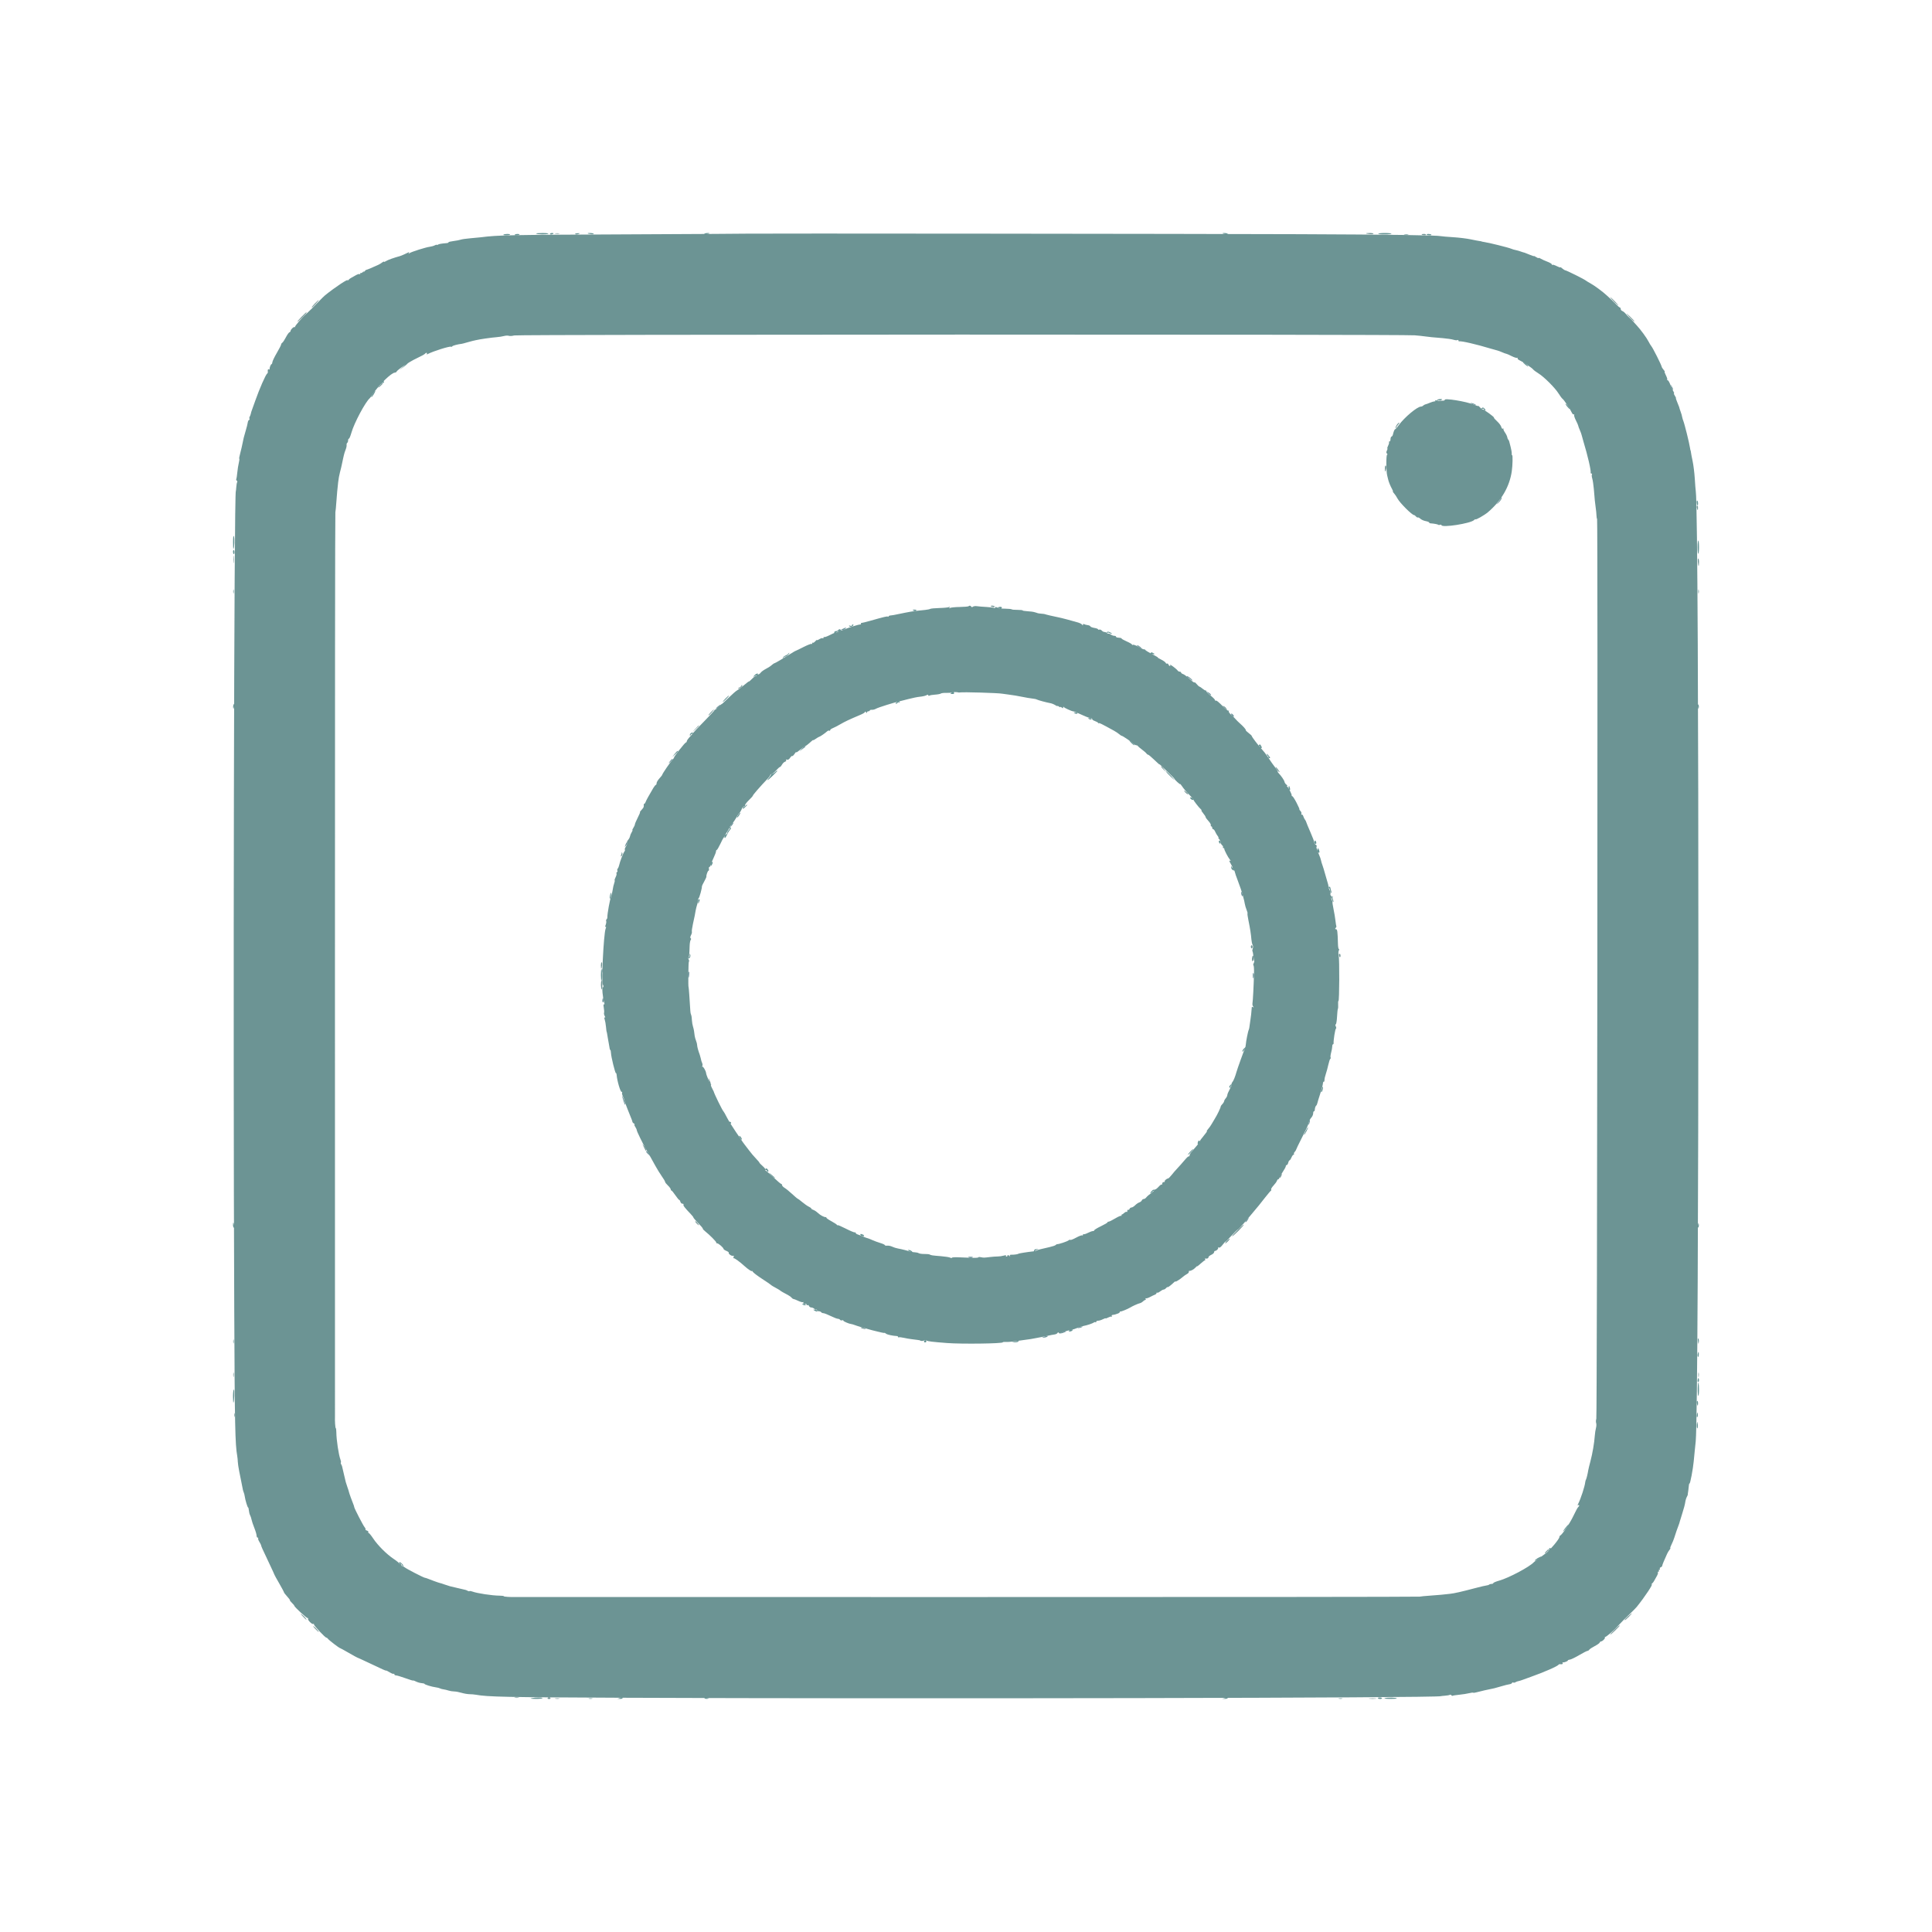 <svg id="svg1" version="1.1" xmlns="http://www.w3.org/2000/svg" xmlns:xlink="http://www.w3.org/1999/xlink"  viewBox="0, 0, 400,400"><g id="svgg"><path id="path0" d="M154.815 48.375 C 154.796 48.394,144.147 48.457,131.150 48.515 C 104.894 48.632,103.234 48.664,99.512 49.130 C 99.189 49.171,98.223 49.263,97.363 49.334 C 96.504 49.406,95.619 49.533,95.397 49.616 C 95.176 49.699,94.495 49.830,93.886 49.906 C 93.277 49.982,92.812 50.100,92.855 50.169 C 92.897 50.237,92.742 50.310,92.511 50.330 C 91.312 50.437,90.896 50.509,90.674 50.650 C 90.540 50.735,90.430 50.752,90.430 50.688 C 90.430 50.624,90.246 50.671,90.021 50.791 C 89.796 50.911,89.335 51.044,88.996 51.086 C 88.164 51.188,85.128 52.148,84.777 52.419 C 84.557 52.589,84.530 52.579,84.654 52.373 C 84.782 52.161,84.734 52.152,84.412 52.324 C 84.039 52.523,83.036 52.961,82.813 53.021 C 81.568 53.357,80.314 53.803,79.953 54.040 C 79.700 54.206,79.492 54.274,79.492 54.191 C 79.492 54.109,79.338 54.168,79.150 54.324 C 78.962 54.479,78.589 54.708,78.320 54.832 C 77.108 55.391,75.987 55.859,75.862 55.859 C 75.788 55.859,75.601 56.013,75.447 56.201 C 75.263 56.425,75.210 56.442,75.293 56.250 C 75.377 56.055,75.327 56.070,75.142 56.296 C 74.989 56.482,74.806 56.577,74.737 56.507 C 74.667 56.437,74.609 56.488,74.609 56.620 C 74.609 56.751,74.527 56.808,74.427 56.746 C 74.327 56.685,73.954 56.810,73.597 57.026 C 73.241 57.242,72.817 57.480,72.656 57.555 C 72.495 57.629,72.247 57.828,72.105 57.996 C 71.962 58.163,71.904 58.187,71.975 58.048 C 72.212 57.584,69.416 59.431,67.310 61.130 C 67.108 61.293,66.537 61.853,66.040 62.376 C 65.105 63.359,63.870 64.585,63.434 64.963 C 62.540 65.737,60.975 67.553,61.091 67.681 C 61.168 67.766,61.136 67.783,61.021 67.717 C 60.810 67.597,60.156 68.216,60.156 68.536 C 60.156 68.631,60.046 68.752,59.912 68.806 C 59.778 68.859,59.448 69.330,59.180 69.852 C 58.911 70.374,58.582 70.871,58.447 70.957 C 58.313 71.043,58.203 71.211,58.203 71.330 C 58.203 71.450,57.803 72.231,57.313 73.066 C 56.823 73.901,56.409 74.766,56.393 74.987 C 56.376 75.209,56.299 75.391,56.222 75.391 C 56.062 75.391,55.759 76.186,55.826 76.431 C 55.849 76.519,55.779 76.536,55.669 76.468 C 55.482 76.352,55.379 76.625,55.456 77.033 C 55.474 77.130,55.418 77.262,55.330 77.326 C 54.996 77.568,53.713 80.495,52.805 83.085 C 52.538 83.848,52.267 84.604,52.204 84.766 C 52.052 85.155,51.980 85.390,51.906 85.742 C 51.872 85.903,51.776 86.145,51.692 86.279 C 51.608 86.414,51.589 86.604,51.650 86.702 C 51.711 86.800,51.668 86.911,51.555 86.949 C 51.443 86.987,51.323 87.236,51.290 87.503 C 51.257 87.770,51.069 88.516,50.874 89.160 C 50.678 89.805,50.493 90.464,50.462 90.625 C 50.277 91.606,49.791 93.746,49.634 94.272 C 49.533 94.613,49.491 94.934,49.542 94.985 C 49.593 95.036,49.549 95.416,49.443 95.830 C 49.338 96.244,49.196 97.146,49.129 97.836 C 49.061 98.526,48.964 99.157,48.913 99.239 C 48.863 99.320,48.913 99.443,49.023 99.512 C 49.134 99.580,49.169 99.727,49.100 99.839 C 49.031 99.950,48.950 100.406,48.920 100.851 C 48.890 101.296,48.849 101.660,48.830 101.660 C 48.457 101.660,48.241 213.086,48.500 271.582 C 48.605 295.324,48.680 298.974,49.118 301.465 C 49.175 301.787,49.227 302.314,49.234 302.637 C 49.240 302.959,49.378 303.882,49.539 304.688 C 49.700 305.493,49.921 306.592,50.029 307.129 C 50.136 307.666,50.249 308.237,50.278 308.398 C 50.308 308.560,50.394 308.833,50.469 309.006 C 50.545 309.179,50.635 309.530,50.669 309.787 C 50.767 310.529,51.242 312.109,51.366 312.109 C 51.428 312.109,51.500 312.383,51.526 312.717 C 51.551 313.051,51.665 313.498,51.779 313.711 C 51.892 313.923,52.027 314.329,52.079 314.614 C 52.131 314.898,52.387 315.666,52.649 316.321 C 52.911 316.976,53.125 317.702,53.125 317.935 C 53.125 318.169,53.228 318.359,53.353 318.359 C 53.478 318.359,53.523 318.417,53.453 318.487 C 53.383 318.557,53.494 318.887,53.699 319.219 C 53.905 319.552,54.073 319.893,54.073 319.978 C 54.073 320.141,54.269 320.575,55.837 323.885 C 56.387 325.044,56.836 326.026,56.836 326.067 C 56.836 326.108,57.275 326.902,57.812 327.832 C 58.350 328.762,58.789 329.587,58.789 329.665 C 58.789 329.743,59.084 330.129,59.445 330.523 C 59.806 330.917,60.067 331.274,60.025 331.316 C 59.983 331.358,60.170 331.602,60.440 331.858 C 60.710 332.115,60.932 332.383,60.934 332.454 C 60.940 332.698,63.497 335.059,63.697 335.005 C 63.807 334.975,63.844 335.036,63.780 335.139 C 63.629 335.383,64.617 336.371,64.861 336.220 C 64.964 336.156,65.025 336.193,64.995 336.303 C 64.935 336.524,67.317 339.062,67.585 339.063 C 67.678 339.063,67.824 339.173,67.910 339.308 C 68.069 339.557,70.221 341.211,70.386 341.211 C 70.436 341.211,71.238 341.650,72.168 342.188 C 73.098 342.725,73.892 343.164,73.933 343.164 C 73.974 343.164,74.956 343.613,76.115 344.163 C 79.499 345.766,79.866 345.930,79.925 345.866 C 79.955 345.833,80.297 346.002,80.683 346.240 C 81.069 346.479,81.443 346.617,81.513 346.547 C 81.583 346.477,81.641 346.522,81.641 346.647 C 81.641 346.772,81.800 346.875,81.994 346.875 C 82.188 346.875,83.067 347.138,83.947 347.459 C 84.827 347.780,85.547 347.997,85.547 347.942 C 85.547 347.887,85.802 347.974,86.114 348.135 C 86.427 348.296,86.954 348.449,87.286 348.475 C 87.619 348.500,87.891 348.568,87.891 348.627 C 87.891 348.772,89.403 349.237,90.213 349.340 C 90.577 349.387,90.972 349.486,91.092 349.561 C 91.211 349.636,91.528 349.724,91.797 349.757 C 92.065 349.790,92.540 349.902,92.851 350.006 C 93.163 350.110,93.690 350.196,94.023 350.197 C 94.356 350.199,95.042 350.325,95.547 350.478 C 96.053 350.632,96.800 350.760,97.208 350.764 C 97.615 350.767,98.213 350.819,98.535 350.878 C 100.948 351.318,104.626 351.395,128.418 351.500 C 187.171 351.760,298.340 351.544,298.340 351.170 C 298.340 351.151,298.704 351.110,299.149 351.080 C 299.594 351.050,300.050 350.969,300.161 350.900 C 300.273 350.831,300.420 350.866,300.488 350.977 C 300.557 351.087,300.680 351.137,300.761 351.087 C 300.843 351.036,301.474 350.939,302.164 350.871 C 302.854 350.804,303.756 350.662,304.170 350.557 C 304.584 350.451,304.964 350.407,305.015 350.458 C 305.066 350.509,305.387 350.467,305.728 350.366 C 306.254 350.209,308.394 349.723,309.375 349.538 C 309.536 349.507,310.195 349.322,310.840 349.126 C 311.484 348.931,312.230 348.743,312.497 348.710 C 312.764 348.677,313.013 348.557,313.051 348.445 C 313.089 348.332,313.200 348.289,313.298 348.350 C 313.396 348.411,313.586 348.392,313.721 348.308 C 313.855 348.224,314.075 348.131,314.209 348.101 C 314.600 348.014,314.920 347.919,315.234 347.796 C 315.396 347.733,316.143 347.462,316.895 347.194 C 319.713 346.192,322.432 345.004,322.674 344.670 C 322.738 344.582,322.870 344.526,322.967 344.544 C 323.375 344.621,323.648 344.518,323.532 344.331 C 323.464 344.221,323.481 344.151,323.569 344.174 C 323.814 344.241,324.609 343.938,324.609 343.778 C 324.609 343.701,324.791 343.624,325.013 343.607 C 325.234 343.591,326.099 343.177,326.934 342.687 C 327.769 342.197,328.550 341.797,328.670 341.797 C 328.789 341.797,328.957 341.687,329.043 341.553 C 329.129 341.418,329.626 341.089,330.148 340.820 C 330.670 340.552,331.141 340.222,331.194 340.088 C 331.248 339.954,331.369 339.844,331.464 339.844 C 331.784 339.844,332.403 339.190,332.283 338.979 C 332.217 338.864,332.234 338.832,332.319 338.909 C 332.447 339.025,334.263 337.460,335.037 336.566 C 335.415 336.130,336.641 334.895,337.624 333.960 C 338.147 333.463,338.707 332.892,338.870 332.690 C 340.569 330.584,342.416 327.788,341.952 328.025 C 341.813 328.096,341.837 328.038,342.004 327.895 C 342.172 327.753,342.371 327.505,342.445 327.344 C 342.520 327.183,342.758 326.759,342.974 326.403 C 343.190 326.046,343.315 325.673,343.254 325.573 C 343.192 325.473,343.239 325.391,343.359 325.391 C 343.479 325.391,343.523 325.303,343.457 325.195 C 343.391 325.088,343.435 325.000,343.555 325.000 C 343.675 325.000,343.718 324.911,343.651 324.803 C 343.585 324.695,343.667 324.554,343.835 324.489 C 344.003 324.425,344.141 324.289,344.141 324.187 C 344.141 324.021,344.552 323.016,345.168 321.680 C 345.292 321.411,345.521 321.038,345.676 320.850 C 345.832 320.662,345.900 320.508,345.827 320.508 C 345.755 320.508,345.863 320.178,346.068 319.775 C 346.273 319.373,346.533 318.735,346.646 318.359 C 346.856 317.659,347.380 316.149,347.595 315.625 C 347.661 315.464,347.742 315.200,347.775 315.039 C 347.808 314.878,348.058 314.065,348.330 313.232 C 348.602 312.399,348.862 311.419,348.907 311.054 C 348.952 310.689,349.100 310.183,349.235 309.931 C 349.370 309.679,349.465 309.451,349.447 309.424 C 349.429 309.397,349.424 309.353,349.436 309.326 C 349.465 309.262,349.622 308.026,349.670 307.487 C 349.690 307.254,349.746 307.102,349.793 307.150 C 349.926 307.283,350.517 304.173,350.668 302.539 C 350.743 301.733,350.841 300.723,350.886 300.293 C 350.931 299.863,351.017 299.028,351.078 298.438 C 351.807 291.297,351.825 106.406,351.097 101.747 C 351.054 101.473,350.960 100.287,350.888 99.111 C 350.816 97.935,350.617 96.317,350.447 95.516 C 350.277 94.715,350.118 93.880,350.094 93.661 C 350.070 93.441,350.033 93.262,350.011 93.262 C 349.990 93.262,349.942 93.042,349.905 92.773 C 349.761 91.755,348.772 87.761,348.501 87.109 C 348.434 86.948,348.341 86.641,348.295 86.426 C 348.181 85.893,348.127 85.702,347.979 85.303 C 347.821 84.880,347.671 84.401,347.656 84.278 C 347.650 84.227,347.475 83.788,347.267 83.303 C 347.059 82.819,346.932 82.422,346.984 82.422 C 347.036 82.422,346.935 82.202,346.759 81.934 C 346.583 81.665,346.504 81.445,346.582 81.445 C 346.660 81.445,346.599 81.248,346.446 81.006 C 346.294 80.764,346.012 80.149,345.822 79.639 C 345.631 79.128,345.380 78.711,345.264 78.711 C 345.147 78.711,345.107 78.656,345.174 78.589 C 345.241 78.522,345.122 78.127,344.910 77.710 C 344.697 77.294,344.583 76.953,344.655 76.953 C 344.728 76.953,344.624 76.773,344.425 76.553 C 344.226 76.333,344.046 76.039,344.026 75.900 C 343.974 75.546,342.206 72.036,341.900 71.680 C 341.762 71.519,341.496 71.079,341.309 70.703 C 340.944 69.969,339.663 68.220,338.867 67.370 C 338.599 67.084,338.238 66.684,338.065 66.481 C 337.892 66.279,337.585 65.974,337.381 65.804 C 337.178 65.634,336.836 65.275,336.621 65.007 C 336.406 64.739,336.077 64.463,335.889 64.395 C 335.701 64.326,335.547 64.135,335.547 63.971 C 335.547 63.806,335.477 63.672,335.391 63.672 C 335.305 63.672,334.932 63.358,334.561 62.974 C 334.190 62.590,333.721 62.128,333.519 61.948 C 333.316 61.768,332.916 61.401,332.630 61.133 C 331.849 60.401,330.071 59.089,329.297 58.673 C 328.921 58.471,328.481 58.202,328.320 58.077 C 327.924 57.768,324.417 56.021,324.100 55.974 C 323.961 55.954,323.667 55.774,323.447 55.575 C 323.227 55.376,323.047 55.272,323.047 55.345 C 323.047 55.417,322.706 55.303,322.290 55.090 C 321.873 54.878,321.478 54.759,321.411 54.826 C 321.344 54.893,321.289 54.853,321.289 54.736 C 321.289 54.620,320.872 54.369,320.361 54.178 C 319.851 53.988,319.236 53.706,318.994 53.554 C 318.752 53.401,318.555 53.340,318.555 53.418 C 318.555 53.496,318.335 53.417,318.066 53.241 C 317.798 53.065,317.578 52.964,317.578 53.016 C 317.578 53.068,317.181 52.941,316.697 52.733 C 316.212 52.525,315.750 52.342,315.671 52.325 C 315.444 52.276,315.068 52.159,314.697 52.021 C 314.509 51.952,314.180 51.857,313.965 51.811 C 313.409 51.692,313.223 51.638,312.891 51.500 C 312.240 51.229,308.246 50.239,307.227 50.095 C 306.958 50.058,306.738 50.010,306.738 49.989 C 306.738 49.967,306.559 49.930,306.339 49.906 C 306.120 49.882,305.285 49.723,304.484 49.553 C 303.683 49.383,302.061 49.184,300.879 49.112 C 299.697 49.040,298.555 48.942,298.340 48.894 C 297.441 48.696,287.587 48.559,268.945 48.487 C 248.175 48.406,154.876 48.314,154.815 48.375 M292.890 69.424 C 293.632 69.480,294.546 69.575,294.922 69.634 C 295.298 69.694,295.957 69.773,296.387 69.810 C 296.816 69.847,297.871 69.937,298.730 70.011 C 299.590 70.084,300.577 70.232,300.924 70.340 C 301.271 70.448,301.644 70.480,301.754 70.413 C 301.864 70.345,301.953 70.383,301.953 70.496 C 301.953 70.610,302.019 70.688,302.100 70.670 C 302.567 70.563,305.663 71.277,308.594 72.167 C 309.185 72.347,309.800 72.518,309.961 72.549 C 310.122 72.579,310.581 72.747,310.980 72.923 C 311.379 73.099,311.775 73.243,311.859 73.243 C 311.943 73.243,312.441 73.461,312.965 73.727 C 313.489 73.993,314.008 74.155,314.118 74.087 C 314.228 74.019,314.263 74.052,314.196 74.160 C 314.130 74.268,314.314 74.464,314.606 74.595 C 315.321 74.916,317.249 76.214,317.432 76.497 C 317.513 76.622,317.996 76.983,318.506 77.299 C 319.699 78.037,321.963 80.301,322.701 81.494 C 323.017 82.004,323.378 82.487,323.503 82.568 C 323.786 82.751,325.084 84.679,325.405 85.394 C 325.536 85.686,325.732 85.870,325.840 85.804 C 325.948 85.737,325.981 85.772,325.913 85.882 C 325.845 85.992,326.007 86.511,326.273 87.035 C 326.539 87.559,326.757 88.057,326.757 88.141 C 326.757 88.225,326.901 88.621,327.077 89.020 C 327.253 89.419,327.421 89.878,327.451 90.039 C 327.482 90.200,327.653 90.815,327.833 91.406 C 328.723 94.337,329.437 97.433,329.330 97.900 C 329.312 97.981,329.390 98.047,329.504 98.047 C 329.617 98.047,329.655 98.136,329.587 98.246 C 329.520 98.356,329.552 98.729,329.660 99.076 C 329.768 99.423,329.916 100.410,329.989 101.270 C 330.063 102.129,330.153 103.184,330.190 103.613 C 330.227 104.043,330.313 104.746,330.381 105.176 C 330.450 105.605,330.517 106.287,330.532 106.689 C 330.546 107.092,330.604 107.422,330.660 107.422 C 330.839 107.422,330.681 293.225,330.501 293.744 C 330.407 294.016,330.392 294.414,330.468 294.629 C 330.544 294.844,330.526 295.308,330.429 295.660 C 330.331 296.013,330.223 296.716,330.188 297.223 C 330.085 298.723,329.707 300.942,329.285 302.524 C 329.068 303.338,328.863 304.180,328.830 304.395 C 328.713 305.149,328.469 306.154,328.355 306.344 C 328.293 306.450,328.228 306.669,328.212 306.833 C 328.122 307.738,327.282 310.309,326.721 311.397 C 326.592 311.648,326.599 311.720,326.743 311.630 C 326.859 311.559,326.953 311.588,326.953 311.696 C 326.953 311.803,326.865 311.945,326.758 312.012 C 326.651 312.078,326.205 312.896,325.767 313.830 C 325.070 315.319,323.432 317.751,323.003 317.936 C 322.920 317.972,322.852 318.111,322.852 318.246 C 322.852 318.611,320.973 320.882,320.150 321.512 C 319.756 321.815,319.038 322.344,318.555 322.688 C 318.071 323.032,317.632 323.364,317.578 323.425 C 316.734 324.380,312.404 326.687,310.400 327.248 C 309.729 327.437,309.180 327.667,309.180 327.760 C 309.180 327.853,309.019 327.930,308.822 327.930 C 308.625 327.930,308.401 327.992,308.324 328.069 C 308.247 328.146,307.991 328.229,307.754 328.254 C 307.518 328.279,306.533 328.508,305.566 328.764 C 302.550 329.561,301.106 329.889,300.195 329.984 C 299.712 330.034,298.877 330.122,298.340 330.180 C 297.803 330.238,296.704 330.325,295.898 330.374 C 295.093 330.424,294.214 330.510,293.945 330.566 C 293.677 330.621,251.577 330.660,200.391 330.652 C 149.204 330.644,107.170 330.641,106.982 330.646 C 105.652 330.683,104.297 330.595,104.297 330.471 C 104.297 330.416,103.923 330.369,103.467 330.365 C 101.915 330.355,98.785 329.885,97.823 329.519 C 97.538 329.410,97.259 329.369,97.201 329.427 C 97.143 329.484,96.981 329.459,96.839 329.371 C 96.698 329.282,96.494 329.193,96.387 329.172 C 96.279 329.152,95.576 328.987,94.824 328.807 C 94.072 328.627,93.325 328.450,93.164 328.415 C 93.003 328.379,92.496 328.215,92.038 328.050 C 91.580 327.885,91.161 327.752,91.106 327.754 C 91.003 327.759,88.996 327.039,88.477 326.811 C 88.315 326.740,88.096 326.675,87.988 326.666 C 87.696 326.641,84.129 324.798,83.773 324.487 C 83.603 324.339,83.414 324.269,83.352 324.331 C 83.290 324.393,83.180 324.260,83.109 324.035 C 83.038 323.811,82.898 323.678,82.798 323.739 C 82.699 323.801,82.617 323.771,82.617 323.672 C 82.617 323.573,82.112 323.158,81.494 322.749 C 80.058 321.797,78.203 319.942,77.251 318.506 C 76.842 317.888,76.427 317.383,76.328 317.383 C 76.229 317.383,76.199 317.301,76.261 317.202 C 76.322 317.102,76.189 316.962,75.965 316.891 C 75.740 316.820,75.607 316.710,75.669 316.648 C 75.731 316.586,75.661 316.397,75.513 316.227 C 75.202 315.871,73.359 312.304,73.334 312.012 C 73.325 311.904,73.260 311.685,73.189 311.523 C 72.961 311.004,72.241 308.997,72.246 308.894 C 72.248 308.839,72.115 308.420,71.950 307.962 C 71.785 307.504,71.621 306.997,71.585 306.836 C 71.550 306.675,71.373 305.928,71.193 305.176 C 71.013 304.424,70.848 303.721,70.828 303.613 C 70.807 303.506,70.718 303.302,70.629 303.161 C 70.541 303.019,70.516 302.857,70.573 302.799 C 70.631 302.741,70.590 302.462,70.481 302.177 C 70.115 301.215,69.645 298.085,69.635 296.533 C 69.631 296.077,69.584 295.703,69.529 295.703 C 69.409 295.703,69.309 294.226,69.354 293.115 C 69.359 292.981,69.357 250.947,69.348 199.707 C 69.339 148.467,69.378 106.323,69.434 106.055 C 69.490 105.786,69.576 104.907,69.625 104.102 C 69.674 103.296,69.759 102.241,69.813 101.758 C 69.867 101.274,69.959 100.396,70.018 99.805 C 70.077 99.214,70.247 98.291,70.394 97.754 C 70.542 97.217,70.730 96.426,70.812 95.996 C 70.894 95.566,70.986 95.127,71.017 95.020 C 71.048 94.912,71.126 94.570,71.190 94.260 C 71.254 93.949,71.421 93.422,71.561 93.088 C 71.700 92.753,71.792 92.327,71.764 92.139 C 71.737 91.952,71.795 91.749,71.892 91.688 C 71.990 91.628,72.070 91.408,72.070 91.199 C 72.070 90.991,72.147 90.820,72.240 90.820 C 72.333 90.820,72.563 90.271,72.752 89.600 C 73.316 87.586,75.664 83.187,76.582 82.422 C 76.647 82.368,76.934 81.973,77.220 81.543 C 78.490 79.638,81.058 77.148,81.754 77.148 C 81.889 77.148,82.028 77.080,82.064 76.997 C 82.249 76.568,84.681 74.930,86.170 74.233 C 87.104 73.795,87.922 73.349,87.988 73.242 C 88.055 73.135,88.197 73.047,88.304 73.047 C 88.412 73.047,88.441 73.141,88.370 73.257 C 88.280 73.401,88.352 73.408,88.603 73.279 C 89.741 72.692,93.127 71.633,93.375 71.787 C 93.459 71.839,93.578 71.800,93.640 71.700 C 93.733 71.550,94.783 71.273,95.605 71.182 C 95.713 71.170,96.196 71.043,96.680 70.899 C 97.163 70.755,97.685 70.613,97.840 70.584 C 97.995 70.555,98.312 70.484,98.545 70.425 C 99.248 70.249,101.795 69.880,102.777 69.812 C 103.284 69.777,103.987 69.669,104.340 69.571 C 104.692 69.474,105.152 69.455,105.362 69.528 C 105.572 69.602,106.066 69.567,106.461 69.450 C 107.197 69.233,290.028 69.207,292.890 69.424 M299.120 82.810 C 299.168 82.888,298.968 82.954,298.676 82.958 C 297.454 82.973,296.739 83.086,296.094 83.366 C 295.718 83.529,295.289 83.685,295.140 83.712 C 294.992 83.740,294.777 83.856,294.662 83.971 C 294.547 84.086,294.334 84.180,294.189 84.180 C 293.432 84.180,290.750 86.426,289.609 88.015 C 289.272 88.483,288.934 88.867,288.857 88.867 C 288.728 88.867,288.530 89.341,288.369 90.036 C 288.333 90.195,288.210 90.356,288.097 90.394 C 287.983 90.431,287.891 90.675,287.891 90.934 C 287.891 91.194,287.798 91.406,287.684 91.406 C 287.570 91.406,287.522 91.478,287.576 91.567 C 287.631 91.655,287.556 91.956,287.411 92.237 C 287.266 92.517,287.189 92.788,287.242 92.841 C 287.294 92.893,287.245 93.105,287.134 93.313 C 286.991 93.580,286.998 93.756,287.158 93.915 C 287.288 94.045,287.300 94.141,287.188 94.141 C 286.968 94.141,286.980 97.648,287.202 98.438 C 287.278 98.706,287.363 99.058,287.392 99.219 C 287.471 99.659,287.855 100.616,288.196 101.221 C 288.362 101.516,288.446 101.758,288.382 101.758 C 288.318 101.758,288.423 101.928,288.615 102.135 C 288.808 102.343,289.140 102.840,289.354 103.241 C 289.836 104.142,292.344 106.641,292.766 106.641 C 292.851 106.641,293.030 106.771,293.162 106.931 C 293.295 107.091,293.468 107.182,293.547 107.134 C 293.626 107.085,293.862 107.204,294.072 107.399 C 294.281 107.595,294.778 107.815,295.175 107.890 C 295.573 107.964,295.898 108.095,295.898 108.179 C 295.898 108.264,296.008 108.340,296.143 108.348 C 296.819 108.387,297.671 108.543,297.774 108.646 C 297.838 108.710,298.013 108.715,298.164 108.657 C 298.314 108.599,298.437 108.627,298.437 108.719 C 298.437 109.318,304.478 108.385,305.186 107.677 C 305.342 107.521,305.469 107.446,305.469 107.509 C 305.469 107.728,307.328 106.675,308.089 106.025 C 310.850 103.664,312.540 100.752,313.000 97.559 C 313.176 96.339,313.222 94.154,313.070 94.248 C 313.008 94.286,312.971 94.136,312.987 93.913 C 313.003 93.691,312.910 93.102,312.778 92.604 C 312.647 92.106,312.509 91.567,312.471 91.406 C 312.433 91.245,312.339 91.066,312.261 91.007 C 312.183 90.949,312.093 90.726,312.060 90.512 C 312.027 90.298,311.808 89.853,311.572 89.522 C 311.337 89.191,311.208 88.851,311.285 88.765 C 311.362 88.679,311.318 88.671,311.187 88.746 C 311.035 88.834,310.904 88.705,310.826 88.392 C 310.758 88.121,310.367 87.597,309.958 87.227 C 309.548 86.858,309.255 86.513,309.307 86.461 C 309.420 86.348,307.242 84.766,306.974 84.766 C 306.869 84.766,306.620 84.576,306.419 84.345 C 306.219 84.114,306.055 83.979,306.055 84.045 C 306.055 84.112,305.649 83.992,305.153 83.779 C 303.593 83.111,298.833 82.346,299.120 82.810 M200.526 125.515 C 200.458 125.584,199.630 125.653,198.687 125.669 C 197.744 125.684,196.849 125.774,196.698 125.867 C 196.499 125.990,196.467 125.967,196.582 125.781 C 196.693 125.601,196.664 125.572,196.484 125.684 C 196.344 125.771,195.462 125.860,194.525 125.883 C 193.588 125.905,192.721 125.986,192.597 126.062 C 192.474 126.139,191.980 126.238,191.499 126.284 C 189.793 126.446,188.959 126.548,188.477 126.654 C 188.208 126.712,187.725 126.803,187.402 126.854 C 187.080 126.906,186.377 127.049,185.840 127.172 C 185.303 127.296,184.666 127.407,184.424 127.419 C 184.182 127.431,183.984 127.513,183.984 127.599 C 183.984 127.686,183.913 127.713,183.825 127.659 C 183.670 127.563,183.100 127.700,180.078 128.555 C 179.272 128.783,178.507 128.970,178.378 128.970 C 178.248 128.971,178.187 129.045,178.243 129.134 C 178.298 129.224,178.218 129.297,178.064 129.297 C 177.691 129.297,175.453 130.012,174.656 130.386 C 174.306 130.550,173.932 130.631,173.826 130.565 C 173.720 130.499,173.633 130.529,173.633 130.630 C 173.633 130.789,173.373 130.911,172.801 131.021 C 172.720 131.037,172.225 131.266,171.702 131.532 C 171.179 131.797,170.696 131.959,170.629 131.892 C 170.562 131.825,170.508 131.879,170.508 132.010 C 170.508 132.142,170.422 132.197,170.318 132.132 C 170.214 132.068,169.906 132.161,169.634 132.339 C 169.363 132.517,169.141 132.595,169.141 132.512 C 169.141 132.430,168.978 132.550,168.779 132.779 C 168.580 133.008,168.360 133.139,168.291 133.069 C 168.221 133.000,168.164 133.050,168.164 133.182 C 168.164 133.314,168.088 133.375,167.995 133.317 C 167.902 133.260,167.152 133.556,166.328 133.975 C 165.503 134.394,164.787 134.742,164.737 134.748 C 164.686 134.754,164.447 134.883,164.207 135.034 C 162.279 136.246,160.492 137.305,160.373 137.305 C 160.294 137.305,160.055 137.458,159.841 137.646 C 159.478 137.966,159.270 138.099,158.157 138.721 C 157.916 138.855,157.604 139.119,157.462 139.307 C 157.320 139.495,157.078 139.648,156.923 139.648 C 156.767 139.648,156.641 139.751,156.641 139.876 C 156.641 140.002,156.583 140.046,156.512 139.976 C 156.442 139.905,156.090 140.150,155.731 140.519 C 155.372 140.889,155.078 141.141,155.078 141.080 C 155.078 141.018,154.617 141.361,154.053 141.841 C 153.489 142.320,152.838 142.813,152.606 142.936 C 152.374 143.058,151.561 143.769,150.799 144.514 C 150.037 145.259,149.414 145.829,149.414 145.779 C 149.414 145.730,149.132 145.978,148.787 146.331 C 148.442 146.684,148.112 146.951,148.055 146.924 C 147.997 146.897,147.945 146.941,147.940 147.021 C 147.935 147.102,146.946 148.169,145.743 149.392 C 144.539 150.616,143.555 151.654,143.555 151.700 C 143.555 151.746,143.248 152.108,142.873 152.503 C 142.498 152.899,142.190 153.333,142.189 153.467 C 142.188 153.601,142.114 153.711,142.024 153.711 C 141.934 153.711,141.315 154.414,140.649 155.273 C 139.983 156.133,139.489 156.836,139.551 156.836 C 139.613 156.836,139.475 157.034,139.245 157.275 C 138.797 157.745,137.109 160.223,137.109 160.410 C 137.109 160.472,136.846 160.811,136.523 161.164 C 136.201 161.517,135.938 161.962,135.938 162.153 C 135.938 162.344,135.872 162.501,135.791 162.501 C 135.710 162.502,135.475 162.788,135.267 163.136 C 134.369 164.643,133.763 165.747,133.660 166.064 C 133.598 166.252,133.478 166.406,133.393 166.406 C 133.308 166.406,133.260 166.558,133.287 166.744 C 133.315 166.930,133.241 167.190,133.123 167.323 C 132.577 167.942,132.414 168.164,132.509 168.164 C 132.565 168.164,132.349 168.680,132.028 169.311 C 131.708 169.942,131.445 170.561,131.445 170.685 C 131.445 170.810,131.303 171.129,131.130 171.394 C 130.956 171.658,130.871 171.875,130.939 171.875 C 131.008 171.875,130.937 172.073,130.782 172.314 C 130.627 172.556,130.471 172.930,130.435 173.145 C 130.400 173.359,130.224 173.699,130.044 173.898 C 129.864 174.098,129.760 174.377,129.814 174.517 C 129.868 174.658,129.762 175.003,129.578 175.283 C 129.394 175.564,129.299 175.849,129.366 175.916 C 129.434 175.983,129.397 176.149,129.284 176.285 C 129.044 176.574,128.340 178.398,128.199 179.095 C 128.146 179.361,128.012 179.686,127.901 179.819 C 127.791 179.952,127.754 180.147,127.818 180.251 C 127.883 180.356,127.845 180.498,127.734 180.566 C 127.623 180.635,127.582 180.770,127.642 180.867 C 127.701 180.964,127.618 181.298,127.457 181.610 C 127.296 181.922,127.207 182.220,127.259 182.272 C 127.312 182.325,127.265 182.604,127.155 182.893 C 127.045 183.182,126.913 183.754,126.862 184.164 C 126.810 184.574,126.671 185.162,126.551 185.472 C 126.278 186.183,125.725 189.216,125.746 189.889 C 125.752 190.075,125.678 190.275,125.582 190.334 C 125.486 190.394,125.451 190.556,125.505 190.695 C 125.558 190.834,125.511 191.188,125.399 191.481 C 125.269 191.822,125.266 191.971,125.391 191.895 C 125.516 191.817,125.514 191.961,125.384 192.302 C 124.972 193.386,124.461 203.906,124.821 203.906 C 124.884 203.906,124.935 204.034,124.935 204.191 C 124.935 204.347,124.880 204.441,124.812 204.399 C 124.573 204.251,124.790 206.648,125.106 207.643 C 125.185 207.891,125.161 208.010,125.048 207.940 C 124.929 207.866,124.914 208.124,125.007 208.634 C 125.089 209.081,125.114 209.555,125.063 209.688 C 125.012 209.821,125.073 210.124,125.200 210.360 C 125.343 210.628,125.352 210.741,125.223 210.661 C 125.080 210.573,125.072 210.703,125.195 211.077 C 125.294 211.376,125.415 212.061,125.464 212.598 C 125.513 213.135,125.567 213.574,125.585 213.574 C 125.620 213.574,125.691 213.953,125.898 215.234 C 125.976 215.718,126.071 216.245,126.109 216.406 C 126.147 216.567,126.195 216.853,126.216 217.041 C 126.238 217.229,126.302 217.383,126.360 217.383 C 126.418 217.383,126.478 217.669,126.495 218.018 C 126.536 218.864,127.375 222.269,127.522 222.179 C 127.585 222.140,127.650 222.297,127.667 222.528 C 127.757 223.783,128.483 226.215,128.723 226.067 C 128.821 226.006,128.856 226.076,128.799 226.223 C 128.743 226.370,128.831 226.748,128.996 227.064 C 129.160 227.379,129.295 227.738,129.296 227.861 C 129.296 227.985,129.595 228.820,129.960 229.717 C 130.805 231.796,130.920 232.095,130.940 232.283 C 130.949 232.367,131.089 232.519,131.250 232.621 C 131.411 232.723,131.467 232.808,131.374 232.810 C 131.281 232.811,131.347 233.029,131.521 233.294 C 131.694 233.559,131.836 233.874,131.836 233.994 C 131.836 234.224,133.040 236.697,133.757 237.939 C 134.455 239.149,134.910 239.959,135.674 241.351 C 136.074 242.080,136.692 243.082,137.048 243.578 C 137.404 244.074,137.695 244.572,137.695 244.685 C 137.695 244.797,137.959 245.138,138.281 245.442 C 138.604 245.746,138.867 246.105,138.867 246.240 C 138.867 246.374,138.933 246.485,139.014 246.485 C 139.094 246.485,139.460 246.924,139.825 247.461 C 140.191 247.998,140.555 248.438,140.633 248.438 C 140.711 248.438,140.821 248.613,140.877 248.828 C 140.933 249.043,141.124 249.219,141.302 249.219 C 141.479 249.219,141.573 249.302,141.510 249.405 C 141.401 249.580,141.792 250.089,143.018 251.364 C 143.313 251.672,143.555 251.981,143.555 252.051 C 143.555 252.121,143.796 252.430,144.092 252.737 C 145.172 253.861,145.529 254.279,145.508 254.397 C 145.497 254.463,145.690 254.680,145.937 254.878 C 146.933 255.676,148.337 257.091,148.291 257.251 C 148.264 257.345,148.353 257.422,148.488 257.422 C 148.770 257.422,149.805 258.331,149.805 258.578 C 149.805 258.668,150.067 258.850,150.388 258.983 C 150.709 259.116,150.933 259.287,150.886 259.363 C 150.752 259.580,151.454 260.095,151.749 259.996 C 151.939 259.933,151.975 260.012,151.876 260.270 C 151.800 260.470,151.797 260.573,151.870 260.500 C 151.989 260.380,153.138 261.208,154.197 262.175 C 154.873 262.792,155.664 263.315,155.670 263.148 C 155.673 263.060,155.763 263.138,155.870 263.321 C 155.976 263.503,156.831 264.152,157.768 264.762 C 158.706 265.371,159.517 265.925,159.570 265.992 C 159.624 266.059,159.866 266.223,160.107 266.357 C 160.349 266.492,160.745 266.711,160.986 266.846 C 161.228 266.980,161.470 267.134,161.523 267.188 C 161.643 267.307,162.416 267.754,163.114 268.106 C 163.398 268.250,163.739 268.497,163.871 268.656 C 164.002 268.815,164.192 268.945,164.291 268.945 C 164.391 268.945,164.831 269.119,165.270 269.331 C 165.709 269.543,166.158 269.661,166.268 269.594 C 166.381 269.524,166.407 269.567,166.327 269.696 C 166.203 269.898,166.436 270.010,166.846 269.945 C 166.926 269.932,166.992 270.015,166.992 270.129 C 166.992 270.242,167.081 270.281,167.189 270.214 C 167.297 270.147,167.438 270.230,167.503 270.398 C 167.567 270.566,167.780 270.703,167.976 270.703 C 168.171 270.703,168.459 270.831,168.615 270.987 C 168.771 271.143,168.953 271.216,169.020 271.150 C 169.086 271.083,169.141 271.131,169.141 271.257 C 169.141 271.382,169.311 271.484,169.520 271.484 C 169.728 271.484,169.953 271.572,170.020 271.680 C 170.086 271.787,170.289 271.877,170.471 271.879 C 170.652 271.882,171.328 272.143,171.973 272.461 C 172.617 272.778,173.293 273.040,173.475 273.042 C 173.656 273.045,173.863 273.141,173.934 273.256 C 174.005 273.370,174.186 273.417,174.336 273.359 C 174.486 273.302,174.609 273.333,174.609 273.428 C 174.609 273.585,175.776 274.083,176.270 274.137 C 176.377 274.149,176.597 274.208,176.758 274.269 C 178.341 274.865,183.086 276.124,183.124 275.959 C 183.135 275.915,183.274 275.988,183.435 276.121 C 183.682 276.326,184.806 276.572,185.693 276.616 C 185.828 276.622,185.938 276.706,185.938 276.802 C 185.938 276.898,186.008 276.933,186.094 276.879 C 186.181 276.826,186.642 276.871,187.120 276.980 C 187.598 277.089,188.340 277.218,188.770 277.266 C 189.795 277.380,190.527 277.492,190.527 277.535 C 190.527 277.674,191.233 277.662,191.320 277.521 C 191.386 277.414,191.571 277.418,191.782 277.531 C 192.133 277.719,192.951 277.819,196.094 278.061 C 199.108 278.292,207.616 278.181,207.617 277.911 C 207.617 277.847,207.903 277.813,208.252 277.836 C 208.601 277.859,209.414 277.800,210.059 277.704 C 210.703 277.608,211.538 277.490,211.914 277.444 C 213.080 277.298,213.941 277.162,214.551 277.025 C 214.873 276.953,215.313 276.870,215.527 276.839 C 215.742 276.809,216.357 276.683,216.895 276.561 C 217.432 276.438,218.076 276.315,218.327 276.288 C 218.578 276.261,218.853 276.126,218.938 275.989 C 219.052 275.805,219.128 275.798,219.231 275.965 C 219.321 276.111,219.451 276.125,219.597 276.005 C 219.818 275.824,220.892 275.501,221.875 275.319 C 222.144 275.269,222.681 275.093,223.068 274.928 C 223.456 274.762,224.012 274.584,224.304 274.531 C 225.057 274.394,226.231 274.003,226.483 273.804 C 226.600 273.712,226.754 273.694,226.825 273.765 C 226.895 273.835,226.953 273.791,226.953 273.665 C 226.953 273.540,227.133 273.438,227.353 273.438 C 227.574 273.438,228.013 273.303,228.330 273.140 C 228.647 272.976,228.906 272.890,228.906 272.949 C 228.906 273.008,229.159 272.926,229.467 272.767 C 229.776 272.607,230.098 272.539,230.182 272.615 C 230.267 272.691,230.273 272.644,230.196 272.510 C 230.110 272.361,230.174 272.256,230.360 272.241 C 230.527 272.228,230.730 272.194,230.811 272.166 C 230.891 272.138,231.155 272.051,231.396 271.972 C 231.638 271.894,231.836 271.752,231.836 271.657 C 231.836 271.562,231.902 271.505,231.982 271.529 C 232.135 271.576,233.476 271.030,233.984 270.715 C 234.482 270.406,235.627 269.895,235.990 269.819 C 236.180 269.780,236.471 269.611,236.638 269.444 C 236.805 269.277,237.029 269.141,237.135 269.141 C 237.241 269.141,237.265 269.039,237.188 268.915 C 237.112 268.791,237.129 268.738,237.226 268.798 C 237.323 268.857,237.710 268.741,238.086 268.540 C 238.462 268.339,238.923 268.118,239.111 268.049 C 239.299 267.980,239.453 267.831,239.453 267.718 C 239.453 267.605,239.509 267.569,239.577 267.637 C 239.645 267.705,239.921 267.588,240.189 267.376 C 240.458 267.165,240.787 266.992,240.920 266.992 C 241.054 266.992,241.274 266.858,241.410 266.694 C 241.546 266.531,241.696 266.436,241.744 266.483 C 241.823 266.563,242.433 266.102,243.092 265.465 C 243.239 265.323,243.359 265.259,243.359 265.323 C 243.359 265.471,244.303 264.887,244.866 264.390 C 245.103 264.180,245.499 263.903,245.745 263.775 C 245.990 263.647,246.169 263.440,246.143 263.314 C 246.116 263.189,246.160 263.100,246.240 263.117 C 246.511 263.174,247.165 262.823,247.510 262.435 C 247.698 262.223,247.852 262.103,247.852 262.167 C 247.852 262.232,248.181 261.982,248.584 261.612 C 248.987 261.242,249.388 260.939,249.474 260.938 C 249.561 260.938,249.577 260.847,249.509 260.737 C 249.441 260.627,249.457 260.550,249.546 260.565 C 249.937 260.633,250.195 260.528,250.195 260.302 C 250.195 260.167,250.459 259.940,250.781 259.797 C 251.104 259.654,251.367 259.413,251.367 259.261 C 251.367 259.109,251.461 258.984,251.576 258.984 C 251.889 258.984,252.346 258.468,252.188 258.293 C 252.113 258.209,252.143 258.193,252.255 258.257 C 252.514 258.403,252.736 258.249,253.278 257.542 C 253.516 257.232,253.711 257.031,253.711 257.094 C 253.711 257.158,254.260 256.607,254.932 255.871 C 255.603 255.134,256.240 254.517,256.348 254.500 C 256.506 254.475,257.781 253.008,260.647 249.555 C 260.756 249.424,261.327 248.701,261.916 247.949 C 262.505 247.197,263.053 246.553,263.135 246.517 C 263.217 246.480,263.234 246.371,263.174 246.273 C 263.114 246.176,263.333 245.810,263.662 245.460 C 263.990 245.110,264.308 244.670,264.369 244.482 C 264.430 244.294,264.561 244.141,264.662 244.141 C 264.762 244.141,264.844 244.049,264.844 243.938 C 264.844 243.826,265.151 243.278,265.527 242.720 C 265.903 242.161,266.211 241.593,266.211 241.458 C 266.211 241.322,266.297 241.211,266.403 241.211 C 266.508 241.211,266.649 240.991,266.717 240.723 C 266.784 240.454,266.907 240.234,266.990 240.234 C 267.072 240.234,267.249 239.971,267.383 239.648 C 267.516 239.326,267.717 239.063,267.830 239.063 C 267.942 239.063,267.975 239.004,267.903 238.932 C 267.831 238.860,267.898 238.662,268.052 238.492 C 268.206 238.323,268.337 238.117,268.344 238.036 C 268.351 237.956,268.858 236.901,269.471 235.693 C 270.084 234.485,270.591 233.452,270.598 233.398 C 270.606 233.345,270.664 233.213,270.728 233.105 C 270.792 232.998,270.904 232.661,270.977 232.356 C 271.050 232.052,271.282 231.618,271.492 231.392 C 271.703 231.166,271.875 230.778,271.875 230.530 C 271.875 230.281,271.948 230.078,272.038 230.078 C 272.127 230.078,272.204 229.968,272.208 229.834 C 272.221 229.423,272.355 229.010,272.514 228.892 C 272.597 228.830,272.699 228.611,272.741 228.404 C 272.783 228.197,273.049 227.324,273.332 226.465 C 273.616 225.605,273.865 224.669,273.887 224.384 C 273.908 224.099,273.992 223.907,274.072 223.956 C 274.153 224.006,274.219 223.846,274.219 223.602 C 274.219 223.358,274.342 222.803,274.493 222.370 C 274.644 221.937,274.879 221.073,275.015 220.450 C 275.151 219.827,275.336 219.272,275.427 219.216 C 275.518 219.160,275.543 219.034,275.483 218.936 C 275.422 218.839,275.475 218.383,275.600 217.924 C 275.724 217.465,275.827 216.892,275.828 216.650 C 275.829 216.409,275.897 216.211,275.979 216.211 C 276.061 216.211,276.120 216.101,276.109 215.967 C 276.061 215.379,276.429 213.071,276.586 212.974 C 276.684 212.913,276.675 212.710,276.565 212.504 C 276.442 212.275,276.440 212.117,276.558 212.076 C 276.660 212.041,276.777 211.345,276.818 210.530 C 276.858 209.715,276.937 208.968,276.995 208.870 C 277.052 208.772,277.076 208.362,277.046 207.959 C 277.017 207.556,277.050 207.227,277.120 207.227 C 277.305 207.227,277.343 198.659,277.161 197.829 C 277.075 197.437,277.086 196.980,277.185 196.803 C 277.283 196.628,277.291 196.484,277.202 196.484 C 277.114 196.484,277.030 196.067,277.015 195.557 C 276.937 192.803,276.882 192.383,276.601 192.383 C 276.388 192.383,276.372 192.319,276.537 192.121 C 276.657 191.977,276.722 191.823,276.683 191.779 C 276.643 191.735,276.558 191.216,276.493 190.625 C 276.429 190.034,276.246 188.939,276.087 188.191 C 275.928 187.444,275.838 186.793,275.886 186.744 C 275.934 186.696,275.876 186.540,275.758 186.397 C 275.639 186.255,275.592 186.008,275.653 185.849 C 275.714 185.690,275.674 185.504,275.564 185.436 C 275.454 185.368,275.407 185.200,275.460 185.063 C 275.512 184.926,275.429 184.571,275.275 184.275 C 275.121 183.978,275.010 183.637,275.028 183.518 C 275.047 183.399,275.010 183.169,274.948 183.008 C 274.885 182.847,274.643 182.012,274.410 181.152 C 274.177 180.293,273.898 179.370,273.790 179.102 C 273.681 178.833,273.554 178.403,273.506 178.147 C 273.459 177.890,273.275 177.363,273.099 176.975 C 272.922 176.587,272.771 176.166,272.763 176.039 C 272.755 175.912,272.690 175.750,272.618 175.678 C 272.547 175.606,272.535 175.425,272.592 175.276 C 272.650 175.126,272.574 174.956,272.425 174.899 C 272.275 174.841,272.141 174.638,272.126 174.447 C 272.112 174.256,271.736 173.269,271.291 172.255 C 270.846 171.240,270.462 170.309,270.438 170.186 C 270.413 170.062,270.298 169.843,270.181 169.697 C 270.065 169.552,269.909 169.235,269.834 168.991 C 269.759 168.748,269.618 168.599,269.519 168.660 C 269.421 168.721,269.388 168.645,269.447 168.492 C 269.506 168.339,269.411 168.071,269.236 167.896 C 269.061 167.721,268.970 167.578,269.034 167.578 C 269.099 167.578,268.833 166.963,268.444 166.211 C 268.054 165.459,267.657 164.844,267.559 164.844 C 267.462 164.844,267.405 164.773,267.432 164.687 C 267.494 164.487,266.763 163.035,266.504 162.845 C 266.393 162.763,266.388 162.700,266.492 162.698 C 266.594 162.697,266.523 162.583,266.335 162.446 C 266.147 162.309,265.972 162.051,265.946 161.873 C 265.901 161.564,265.228 160.581,264.683 160.028 C 264.541 159.884,264.483 159.766,264.553 159.766 C 264.624 159.766,264.428 159.436,264.119 159.033 C 263.524 158.258,263.206 157.806,262.368 156.543 C 262.082 156.113,261.601 155.498,261.298 155.176 C 260.557 154.387,259.181 152.587,259.174 152.398 C 259.171 152.315,258.872 152.026,258.510 151.758 C 258.147 151.489,257.881 151.220,257.919 151.159 C 257.991 151.041,257.394 150.366,256.620 149.690 C 256.363 149.466,255.969 149.070,255.745 148.811 C 255.520 148.552,255.099 148.140,254.809 147.895 C 254.517 147.648,254.341 147.351,254.417 147.230 C 254.493 147.106,254.466 147.064,254.354 147.133 C 254.245 147.200,253.802 146.884,253.370 146.430 C 252.338 145.347,251.817 144.928,251.677 145.068 C 251.614 145.131,251.563 145.082,251.563 144.959 C 251.563 144.836,251.128 144.392,250.596 143.972 C 250.065 143.552,249.684 143.154,249.750 143.089 C 249.816 143.023,249.768 142.969,249.643 142.969 C 249.519 142.969,249.219 142.796,248.976 142.585 C 248.734 142.374,248.447 142.183,248.340 142.159 C 248.232 142.135,247.981 141.908,247.780 141.653 C 247.580 141.399,247.375 141.232,247.325 141.282 C 247.229 141.377,246.858 141.100,245.869 140.196 C 245.552 139.906,245.121 139.614,244.912 139.548 C 244.703 139.481,244.531 139.345,244.531 139.245 C 244.531 139.144,244.404 139.063,244.248 139.063 C 244.092 139.063,243.894 138.952,243.809 138.817 C 243.723 138.682,243.308 138.315,242.886 138.001 C 242.465 137.686,242.185 137.533,242.263 137.660 C 242.342 137.787,242.322 137.891,242.220 137.891 C 242.118 137.891,241.981 137.753,241.917 137.585 C 241.852 137.417,241.720 137.329,241.623 137.389 C 241.526 137.449,241.402 137.379,241.346 137.235 C 241.291 137.090,240.864 136.783,240.398 136.553 C 239.932 136.322,239.628 136.133,239.723 136.133 C 239.818 136.133,239.296 135.826,238.564 135.451 C 237.831 135.076,237.162 134.658,237.076 134.523 C 236.990 134.388,236.919 134.350,236.917 134.438 C 236.915 134.527,236.432 134.323,235.842 133.986 C 235.253 133.648,234.681 133.427,234.573 133.495 C 234.464 133.562,234.375 133.542,234.375 133.451 C 234.375 133.360,233.892 133.073,233.301 132.813 C 232.710 132.552,232.227 132.285,232.227 132.218 C 232.227 132.151,232.095 132.082,231.934 132.064 C 231.772 132.046,231.509 132.017,231.348 131.999 C 231.187 131.981,231.055 131.893,231.055 131.803 C 231.055 131.714,230.896 131.641,230.701 131.641 C 230.507 131.641,230.181 131.519,229.977 131.369 C 229.773 131.220,229.493 131.142,229.354 131.195 C 229.215 131.248,229.102 131.194,229.102 131.076 C 229.102 130.957,228.937 130.859,228.735 130.859 C 228.533 130.859,228.255 130.724,228.118 130.558 C 227.980 130.391,227.749 130.301,227.605 130.356 C 227.462 130.411,227.344 130.383,227.344 130.292 C 227.344 130.202,227.000 130.073,226.579 130.006 C 226.158 129.938,225.783 129.792,225.746 129.679 C 225.709 129.567,225.456 129.452,225.184 129.423 C 224.913 129.394,224.584 129.304,224.455 129.224 C 224.316 129.139,224.218 129.184,224.216 129.334 C 224.213 129.538,224.181 129.540,224.056 129.342 C 223.969 129.206,223.597 129.003,223.228 128.891 C 222.073 128.541,219.651 127.903,219.141 127.814 C 218.464 127.697,216.309 127.189,216.309 127.146 C 216.309 127.127,216.001 127.088,215.625 127.059 C 215.249 127.030,214.897 126.981,214.844 126.950 C 214.790 126.919,214.658 126.873,214.551 126.848 C 214.443 126.823,214.312 126.786,214.258 126.765 C 214.010 126.670,213.307 126.575,212.549 126.534 C 212.092 126.510,211.719 126.439,211.719 126.377 C 211.719 126.316,211.227 126.266,210.626 126.267 C 210.025 126.269,209.501 126.218,209.463 126.156 C 209.424 126.094,208.839 126.033,208.163 126.022 C 207.487 126.010,206.912 125.985,206.885 125.964 C 206.858 125.944,206.770 125.915,206.689 125.900 C 206.609 125.885,206.433 125.803,206.299 125.718 C 206.157 125.628,206.055 125.654,206.055 125.781 C 206.055 125.901,205.960 125.941,205.845 125.870 C 205.730 125.799,205.005 125.707,204.234 125.667 C 203.463 125.626,202.571 125.553,202.251 125.504 C 201.932 125.455,201.566 125.502,201.438 125.608 C 201.285 125.735,201.164 125.731,201.080 125.595 C 200.937 125.364,200.711 125.331,200.526 125.515 M198.438 143.367 C 198.491 143.388,198.623 143.387,198.730 143.365 C 199.296 143.246,206.746 143.467,207.520 143.625 C 207.734 143.669,208.414 143.763,209.030 143.834 C 209.645 143.905,210.788 144.096,211.569 144.258 C 212.349 144.420,213.314 144.584,213.712 144.623 C 214.110 144.661,214.526 144.749,214.637 144.817 C 214.856 144.953,216.637 145.436,217.484 145.589 C 217.773 145.642,218.220 145.823,218.477 145.991 C 218.735 146.160,218.945 146.241,218.945 146.172 C 218.945 146.103,219.077 146.155,219.238 146.289 C 219.399 146.423,219.531 146.467,219.531 146.387 C 219.531 146.307,219.663 146.351,219.824 146.484 C 220.060 146.680,220.118 146.676,220.120 146.459 C 220.122 146.286,220.174 146.265,220.267 146.400 C 220.387 146.575,221.857 147.248,222.166 147.270 C 222.383 147.285,223.020 147.544,224.219 148.103 C 224.917 148.428,225.640 148.687,225.826 148.676 C 226.012 148.666,226.143 148.751,226.119 148.865 C 226.094 148.979,226.338 149.162,226.660 149.272 C 226.982 149.383,227.311 149.569,227.390 149.687 C 227.469 149.806,227.534 149.831,227.536 149.744 C 227.539 149.604,227.996 149.831,230.653 151.291 C 231.022 151.494,231.500 151.814,231.715 152.002 C 231.929 152.190,232.167 152.344,232.244 152.344 C 232.429 152.344,234.299 153.607,234.684 153.992 C 234.852 154.160,235.107 154.297,235.252 154.297 C 235.396 154.297,235.544 154.366,235.579 154.451 C 235.615 154.536,235.996 154.866,236.426 155.183 C 236.855 155.500,237.277 155.870,237.363 156.005 C 237.449 156.140,237.601 156.250,237.701 156.250 C 237.800 156.250,238.367 156.720,238.960 157.295 C 239.554 157.869,240.039 158.303,240.039 158.257 C 240.039 158.212,240.161 158.291,240.309 158.433 C 240.458 158.575,241.161 159.245,241.872 159.922 C 242.583 160.598,243.164 161.200,243.164 161.259 C 243.164 161.318,243.428 161.613,243.750 161.914 C 244.072 162.215,244.337 162.404,244.337 162.334 C 244.338 162.264,244.492 162.433,244.679 162.709 C 245.113 163.350,245.431 163.723,246.338 164.659 C 246.741 165.074,247.070 165.471,247.070 165.540 C 247.070 165.713,248.240 167.228,248.606 167.529 C 248.769 167.664,248.834 167.773,248.750 167.773 C 248.667 167.773,248.826 168.044,249.104 168.374 C 249.382 168.705,249.609 169.061,249.609 169.166 C 249.609 169.271,249.873 169.638,250.196 169.981 C 250.518 170.325,250.741 170.715,250.690 170.850 C 250.640 170.984,250.683 171.094,250.787 171.094 C 250.891 171.094,250.977 171.226,250.977 171.387 C 250.977 171.548,251.066 171.680,251.176 171.680 C 251.286 171.680,251.479 171.921,251.604 172.217 C 251.730 172.512,251.962 172.908,252.119 173.096 C 252.276 173.284,252.340 173.438,252.262 173.438 C 252.184 173.438,252.259 173.576,252.427 173.744 C 252.596 173.913,252.734 174.210,252.734 174.404 C 252.734 174.598,252.865 174.865,253.025 174.998 C 253.185 175.131,253.268 175.318,253.209 175.413 C 253.150 175.508,253.195 175.586,253.309 175.586 C 253.423 175.586,253.498 175.652,253.476 175.732 C 253.423 175.929,254.262 177.542,254.661 178.012 C 254.837 178.219,254.871 178.323,254.736 178.245 C 254.397 178.046,254.429 178.191,254.902 178.993 C 255.128 179.375,255.237 179.689,255.146 179.690 C 255.055 179.692,255.106 179.773,255.260 179.870 C 255.413 179.967,255.561 180.164,255.588 180.307 C 255.641 180.589,256.018 181.701,256.272 182.324 C 256.570 183.055,257.251 185.057,257.302 185.352 C 257.330 185.513,257.409 185.820,257.478 186.035 C 257.547 186.250,257.653 186.721,257.715 187.083 C 257.776 187.444,257.947 188.030,258.096 188.385 C 258.244 188.740,258.327 189.069,258.281 189.115 C 258.234 189.162,258.321 189.806,258.474 190.547 C 258.817 192.211,259.003 193.403,259.086 194.473 C 259.121 194.925,259.236 195.448,259.341 195.635 C 259.451 195.832,259.462 196.157,259.368 196.405 C 259.278 196.641,259.251 196.881,259.308 196.938 C 259.364 196.995,259.455 197.465,259.508 197.983 C 259.562 198.502,259.639 198.959,259.679 199.000 C 259.719 199.041,259.667 199.234,259.563 199.428 C 259.459 199.622,259.440 199.822,259.521 199.872 C 259.602 199.922,259.651 200.652,259.631 201.495 C 259.572 203.929,259.399 207.289,259.311 207.715 C 259.266 207.930,259.328 208.232,259.449 208.387 C 259.616 208.602,259.610 208.634,259.424 208.522 C 259.290 208.441,259.175 208.446,259.169 208.533 C 259.097 209.576,258.990 210.575,258.888 211.133 C 258.820 211.509,258.738 212.090,258.706 212.425 C 258.675 212.760,258.601 213.111,258.543 213.206 C 258.401 213.436,257.976 215.568,257.922 216.323 C 257.898 216.653,257.804 217.044,257.712 217.192 C 257.575 217.414,256.171 221.309,255.989 221.973 C 255.741 222.877,255.374 223.783,255.151 224.039 C 255.003 224.209,254.936 224.402,255.002 224.469 C 255.069 224.535,254.893 225.000,254.612 225.503 C 254.331 226.005,254.102 226.552,254.102 226.718 C 254.102 226.884,253.963 227.173,253.794 227.360 C 253.625 227.547,253.467 227.827,253.445 227.983 C 253.422 228.138,253.253 228.416,253.069 228.600 C 252.885 228.784,252.734 229.005,252.734 229.091 C 252.734 229.320,251.994 230.864,251.559 231.543 C 251.353 231.865,251.039 232.393,250.862 232.715 C 250.685 233.037,250.359 233.499,250.138 233.740 C 249.917 233.982,249.795 234.180,249.866 234.180 C 249.938 234.180,249.869 234.333,249.713 234.521 C 248.878 235.531,248.242 236.399,248.242 236.530 C 248.242 236.670,247.744 237.296,246.729 238.432 C 246.487 238.703,246.289 239.058,246.289 239.221 C 246.289 239.385,246.237 239.466,246.174 239.403 C 246.111 239.340,245.825 239.555,245.539 239.882 C 245.253 240.208,244.756 240.779,244.434 241.151 C 244.111 241.523,243.701 241.974,243.523 242.153 C 243.344 242.333,242.932 242.815,242.608 243.223 C 242.284 243.632,241.947 243.972,241.859 243.979 C 241.555 244.003,241.019 244.469,241.147 244.598 C 241.218 244.669,241.130 244.727,240.951 244.727 C 240.771 244.727,240.625 244.873,240.625 245.052 C 240.625 245.231,240.570 245.323,240.503 245.255 C 240.436 245.188,240.152 245.393,239.873 245.711 C 239.594 246.029,239.239 246.289,239.084 246.289 C 238.929 246.289,238.860 246.347,238.931 246.418 C 239.002 246.489,238.731 246.769,238.329 247.040 C 237.927 247.311,237.483 247.692,237.342 247.887 C 237.202 248.082,236.958 248.242,236.799 248.242 C 236.641 248.242,236.462 248.371,236.402 248.528 C 236.341 248.685,236.110 248.871,235.887 248.942 C 235.664 249.012,235.273 249.279,235.017 249.535 C 234.762 249.791,234.422 250.000,234.262 250.000 C 234.103 250.000,233.922 250.131,233.860 250.292 C 233.799 250.452,233.669 250.535,233.573 250.476 C 233.477 250.416,233.398 250.519,233.398 250.705 C 233.398 250.890,233.340 250.983,233.268 250.911 C 233.196 250.839,232.967 250.934,232.759 251.123 C 232.551 251.311,232.324 251.465,232.255 251.465 C 232.186 251.465,232.158 251.553,232.194 251.660 C 232.230 251.768,232.200 251.797,232.129 251.725 C 232.057 251.653,231.500 251.895,230.892 252.262 C 230.283 252.628,229.675 252.929,229.541 252.929 C 229.407 252.929,229.297 252.996,229.297 253.076 C 229.297 253.157,228.682 253.518,227.930 253.879 C 227.178 254.240,226.563 254.613,226.563 254.709 C 226.563 254.805,226.427 254.883,226.262 254.883 C 226.096 254.883,225.624 255.055,225.212 255.265 C 224.800 255.475,224.408 255.592,224.341 255.525 C 224.274 255.458,224.219 255.511,224.219 255.643 C 224.219 255.775,224.138 255.832,224.039 255.771 C 223.940 255.710,223.381 255.923,222.797 256.243 C 222.213 256.564,221.681 256.772,221.614 256.706 C 221.548 256.639,221.371 256.687,221.221 256.811 C 220.954 257.033,219.211 257.613,218.869 257.594 C 218.774 257.588,218.642 257.663,218.577 257.759 C 218.511 257.855,217.930 258.054,217.285 258.201 C 216.641 258.348,216.025 258.491,215.918 258.520 C 215.811 258.548,215.525 258.615,215.282 258.669 C 215.040 258.723,214.744 258.827,214.624 258.902 C 214.505 258.976,214.175 259.059,213.893 259.088 C 212.836 259.194,210.840 259.510,210.840 259.570 C 210.840 259.659,209.983 259.791,209.507 259.775 C 209.111 259.762,208.998 259.827,209.105 260.006 C 209.212 260.182,209.159 260.176,208.924 259.986 C 208.709 259.811,208.594 259.794,208.594 259.937 C 208.594 260.058,208.501 260.156,208.387 260.156 C 208.273 260.156,208.231 260.074,208.293 259.973 C 208.363 259.861,208.171 259.858,207.793 259.967 C 207.455 260.063,206.904 260.141,206.568 260.139 C 206.232 260.137,205.518 260.188,204.980 260.253 C 203.657 260.412,203.684 260.411,203.076 260.290 C 202.781 260.230,202.539 260.247,202.539 260.327 C 202.539 260.406,201.858 260.444,201.025 260.411 C 200.193 260.378,198.962 260.330,198.291 260.303 C 197.620 260.276,197.070 260.323,197.070 260.407 C 197.070 260.492,196.917 260.480,196.729 260.382 C 196.541 260.284,195.684 260.148,194.824 260.080 C 193.021 259.937,192.748 259.897,192.480 259.731 C 192.373 259.665,191.883 259.616,191.392 259.624 C 190.901 259.631,190.374 259.558,190.221 259.461 C 190.067 259.365,189.678 259.278,189.355 259.268 C 189.033 259.257,188.638 259.200,188.477 259.139 C 187.989 258.956,186.663 258.619,185.938 258.494 C 185.562 258.430,185.014 258.257,184.720 258.111 C 184.427 257.966,183.966 257.870,183.695 257.900 C 183.424 257.930,183.203 257.882,183.203 257.793 C 183.203 257.705,182.786 257.508,182.275 257.356 C 181.765 257.204,180.996 256.920,180.566 256.725 C 180.137 256.531,179.697 256.360,179.590 256.346 C 179.482 256.331,179.079 256.183,178.694 256.015 C 178.309 255.848,177.803 255.650,177.571 255.577 C 177.339 255.503,177.148 255.355,177.148 255.249 C 177.148 255.142,177.077 255.099,176.989 255.153 C 176.902 255.207,176.067 254.862,175.134 254.386 C 174.201 253.909,173.436 253.585,173.435 253.664 C 173.433 253.744,173.367 253.714,173.288 253.598 C 173.209 253.482,172.683 253.138,172.119 252.834 C 171.555 252.530,171.094 252.208,171.094 252.117 C 171.094 252.027,171.028 251.967,170.947 251.985 C 170.669 252.045,169.822 251.591,169.322 251.114 C 169.045 250.850,168.628 250.573,168.394 250.499 C 168.160 250.425,167.969 250.296,167.969 250.214 C 167.969 250.131,167.742 249.960,167.466 249.834 C 167.189 249.708,166.583 249.287,166.119 248.899 C 165.655 248.511,165.216 248.182,165.144 248.169 C 165.072 248.156,164.558 247.721,164.001 247.203 C 163.444 246.685,162.747 246.117,162.451 245.940 C 162.156 245.764,161.914 245.506,161.914 245.368 C 161.914 245.230,161.834 245.117,161.737 245.117 C 161.639 245.117,160.916 244.502,160.129 243.750 C 159.342 242.998,158.625 242.383,158.537 242.383 C 158.448 242.383,158.424 242.304,158.484 242.207 C 158.544 242.111,158.285 241.762,157.910 241.432 C 157.534 241.102,157.227 240.779,157.227 240.713 C 157.227 240.648,156.897 240.256,156.494 239.843 C 156.091 239.429,155.454 238.673,155.078 238.163 C 154.702 237.653,154.307 237.138,154.199 237.018 C 154.092 236.898,153.916 236.660,153.809 236.488 C 153.701 236.317,153.042 235.348,152.344 234.335 C 151.646 233.321,150.811 231.971,150.488 231.334 C 150.166 230.697,149.845 230.132,149.775 230.078 C 149.568 229.920,147.898 226.516,147.762 225.977 C 147.749 225.923,147.585 225.593,147.399 225.244 C 147.213 224.895,147.128 224.608,147.212 224.606 C 147.295 224.605,147.271 224.539,147.158 224.460 C 146.965 224.325,146.232 222.593,146.188 222.168 C 146.140 221.694,145.564 220.711,145.415 220.846 C 145.324 220.929,145.316 220.882,145.396 220.743 C 145.477 220.603,145.477 220.340,145.398 220.157 C 145.239 219.790,145.188 219.621,145.064 219.043 C 145.018 218.828,144.931 218.521,144.871 218.359 C 144.564 217.540,144.336 216.701,144.336 216.390 C 144.336 216.198,144.236 215.794,144.114 215.491 C 143.992 215.189,143.862 214.722,143.825 214.453 C 143.789 214.185,143.730 213.745,143.694 213.477 C 143.658 213.208,143.555 212.770,143.466 212.504 C 143.377 212.237,143.282 211.666,143.254 211.234 C 143.226 210.802,143.184 210.405,143.161 210.352 C 143.138 210.298,143.099 210.166,143.074 210.059 C 143.049 209.951,143.007 209.819,142.982 209.766 C 142.956 209.712,142.904 209.097,142.867 208.398 C 142.785 206.859,142.599 204.395,142.565 204.395 C 142.454 204.395,142.515 199.160,142.627 199.091 C 142.708 199.041,142.683 198.829,142.572 198.621 C 142.460 198.413,142.440 198.242,142.526 198.242 C 142.675 198.242,142.714 197.871,142.788 195.752 C 142.806 195.242,142.902 194.722,143.002 194.597 C 143.114 194.457,143.110 194.326,142.992 194.252 C 142.872 194.178,142.899 193.943,143.064 193.625 C 143.210 193.345,143.291 193.017,143.245 192.896 C 143.199 192.775,143.298 192.061,143.463 191.309 C 143.826 189.664,143.893 189.335,144.015 188.574 C 144.067 188.252,144.240 187.571,144.399 187.061 C 144.558 186.550,144.631 186.131,144.561 186.130 C 144.491 186.128,144.527 186.062,144.641 185.983 C 144.816 185.862,145.377 183.813,145.321 183.496 C 145.311 183.440,145.524 182.997,145.795 182.513 C 146.065 182.028,146.272 181.568,146.256 181.490 C 146.195 181.210,146.530 180.273,146.690 180.273 C 146.779 180.273,146.819 180.098,146.777 179.883 C 146.736 179.668,146.783 179.492,146.882 179.492 C 146.982 179.492,147.120 179.266,147.189 178.989 C 147.259 178.712,147.524 178.053,147.779 177.525 C 148.034 176.997,148.242 176.432,148.242 176.270 C 148.242 176.109,148.311 175.977,148.395 175.977 C 148.480 175.977,148.806 175.427,149.121 174.756 C 149.435 174.084,149.746 173.491,149.812 173.438 C 149.877 173.384,149.994 173.208,150.071 173.047 C 150.216 172.742,150.545 172.184,150.876 171.680 C 150.982 171.519,151.070 171.328,151.071 171.256 C 151.073 171.184,151.293 170.876,151.560 170.572 C 151.828 170.268,152.212 169.712,152.415 169.336 C 152.618 168.960,152.838 168.608,152.905 168.555 C 153.099 168.400,153.516 167.708,153.642 167.334 C 153.705 167.146,153.885 166.992,154.043 166.992 C 154.201 166.992,154.294 166.886,154.251 166.756 C 154.207 166.625,154.551 166.150,155.016 165.699 C 155.480 165.248,155.859 164.827,155.859 164.765 C 155.859 164.587,157.259 162.976,159.082 161.056 C 159.297 160.830,159.477 160.557,159.482 160.449 C 159.486 160.342,159.588 160.273,159.708 160.297 C 159.828 160.321,160.241 159.991,160.627 159.564 C 161.012 159.138,161.400 158.789,161.490 158.789 C 161.579 158.789,161.770 158.571,161.912 158.304 C 162.055 158.037,162.335 157.767,162.534 157.704 C 162.733 157.641,162.837 157.493,162.764 157.375 C 162.680 157.239,162.745 157.204,162.942 157.279 C 163.143 157.356,163.365 157.225,163.575 156.905 C 163.753 156.633,163.951 156.464,164.015 156.528 C 164.078 156.591,164.291 156.401,164.486 156.105 C 164.681 155.809,164.842 155.636,164.842 155.721 C 164.843 155.805,164.954 155.785,165.088 155.675 C 166.078 154.864,166.577 154.492,166.676 154.492 C 166.802 154.492,167.424 154.010,167.998 153.467 C 168.197 153.279,168.359 153.175,168.359 153.236 C 168.359 153.297,168.615 153.165,168.927 152.943 C 169.239 152.721,169.550 152.539,169.618 152.539 C 169.758 152.539,170.846 151.789,171.251 151.414 C 171.397 151.279,171.597 151.218,171.695 151.279 C 171.794 151.340,171.875 151.295,171.875 151.179 C 171.875 151.062,172.105 150.880,172.385 150.773 C 172.666 150.666,173.391 150.292,173.997 149.941 C 174.995 149.362,175.705 149.029,178.271 147.935 C 178.728 147.740,179.103 147.488,179.105 147.375 C 179.106 147.261,179.193 147.300,179.297 147.461 C 179.423 147.656,179.487 147.673,179.489 147.510 C 179.491 147.375,179.624 147.266,179.785 147.266 C 179.946 147.266,180.078 147.190,180.078 147.097 C 180.078 147.004,180.276 146.942,180.518 146.959 C 180.759 146.975,181.144 146.872,181.373 146.730 C 181.743 146.499,185.216 145.405,186.230 145.200 C 186.445 145.157,187.280 144.944,188.086 144.728 C 188.892 144.511,189.964 144.296,190.469 144.249 C 190.974 144.203,191.567 144.068,191.787 143.951 C 192.077 143.796,192.188 143.795,192.188 143.950 C 192.188 144.068,192.292 144.099,192.421 144.020 C 192.549 143.940,193.088 143.848,193.619 143.815 C 194.150 143.781,194.682 143.678,194.802 143.587 C 194.922 143.495,195.433 143.436,195.939 143.455 C 196.445 143.474,196.947 143.435,197.055 143.369 C 197.227 143.263,198.173 143.261,198.438 143.367 " stroke="none" fill="#6c9494" fill-rule="evenodd"></path><path id="path1" d="M111.002 48.372 C 111.191 48.561,113.237 48.586,113.525 48.403 C 113.660 48.318,113.118 48.247,112.321 48.245 C 111.524 48.244,110.931 48.301,111.002 48.372 M113.867 48.420 C 113.867 48.619,114.367 48.589,114.578 48.378 C 114.652 48.303,114.523 48.242,114.290 48.242 C 114.058 48.242,113.867 48.322,113.867 48.420 M119.098 48.473 C 119.197 48.572,119.471 48.567,119.742 48.462 C 120.185 48.291,120.174 48.280,119.571 48.291 C 119.202 48.297,119.000 48.375,119.098 48.473 M121.680 48.318 C 121.680 48.360,121.981 48.430,122.350 48.473 C 122.718 48.516,122.977 48.482,122.924 48.397 C 122.829 48.244,121.680 48.171,121.680 48.318 M145.823 48.402 C 145.768 48.490,145.983 48.524,146.299 48.478 C 146.616 48.431,146.875 48.359,146.875 48.318 C 146.875 48.169,145.919 48.246,145.823 48.402 M253.125 48.318 C 253.125 48.359,253.384 48.431,253.701 48.478 C 254.017 48.524,254.232 48.490,254.177 48.402 C 254.081 48.246,253.125 48.169,253.125 48.318 M285.352 48.392 C 285.352 48.475,285.967 48.541,286.718 48.539 C 287.470 48.537,288.086 48.469,288.086 48.389 C 288.086 48.308,287.471 48.242,286.719 48.242 C 285.967 48.242,285.352 48.310,285.352 48.392 M104.229 48.584 C 104.112 48.774,105.396 48.771,105.585 48.581 C 105.664 48.502,105.412 48.438,105.025 48.438 C 104.637 48.438,104.279 48.503,104.229 48.584 M106.560 48.605 C 106.503 48.698,106.681 48.749,106.956 48.718 C 107.641 48.643,107.800 48.438,107.173 48.438 C 106.893 48.438,106.617 48.513,106.560 48.605 M290.774 48.576 C 291.017 48.622,291.368 48.621,291.555 48.572 C 291.742 48.523,291.543 48.485,291.113 48.487 C 290.684 48.489,290.531 48.529,290.774 48.576 M295.379 48.569 C 295.565 48.755,296.474 48.774,296.360 48.590 C 296.308 48.506,296.037 48.438,295.757 48.438 C 295.477 48.438,295.307 48.497,295.379 48.569 M315.761 75.472 C 316.062 75.731,316.343 75.909,316.385 75.867 C 316.480 75.773,315.586 75.015,315.370 75.006 C 315.283 75.003,315.459 75.212,315.761 75.472 M83.480 75.897 L 82.715 76.598 83.545 75.978 C 84.286 75.424,84.510 75.195,84.310 75.195 C 84.274 75.195,83.901 75.511,83.480 75.897 M78.902 79.346 C 78.711 79.740,78.718 79.750,78.964 79.446 C 79.114 79.260,79.295 79.165,79.365 79.235 C 79.435 79.305,79.492 79.259,79.492 79.134 C 79.492 78.750,79.128 78.881,78.902 79.346 M77.193 81.557 C 76.952 81.925,76.821 82.226,76.903 82.225 C 77.060 82.224,77.786 81.042,77.689 80.945 C 77.658 80.913,77.435 81.189,77.193 81.557 M297.557 82.816 C 297.489 82.925,297.339 82.955,297.222 82.883 C 297.092 82.803,297.066 82.843,297.155 82.987 C 297.264 83.163,297.367 83.167,297.567 83.000 C 297.714 82.879,297.908 82.825,297.999 82.880 C 298.089 82.936,298.291 82.901,298.447 82.803 C 298.660 82.668,298.600 82.622,298.205 82.620 C 297.916 82.619,297.624 82.707,297.557 82.816 M324.448 84.154 C 324.698 84.462,324.933 84.688,324.970 84.656 C 325.076 84.565,324.336 83.607,324.155 83.600 C 324.066 83.597,324.198 83.846,324.448 84.154 M306.740 84.568 C 306.671 84.679,306.750 84.712,306.923 84.645 C 307.090 84.581,307.227 84.626,307.227 84.745 C 307.227 84.864,307.325 84.961,307.446 84.961 C 307.597 84.961,307.590 84.870,307.422 84.668 C 307.140 84.328,306.909 84.295,306.740 84.568 M351.279 104.018 C 351.307 104.669,351.563 104.872,351.563 104.243 C 351.563 103.963,351.494 103.692,351.410 103.640 C 351.326 103.588,351.267 103.758,351.279 104.018 M48.255 112.191 C 48.248 113.041,48.287 113.692,48.341 113.638 C 48.530 113.449,48.602 111.474,48.435 111.060 C 48.319 110.774,48.263 111.127,48.255 112.191 M351.461 113.282 C 351.459 114.033,351.525 114.648,351.608 114.648 C 351.690 114.648,351.758 114.033,351.758 113.281 C 351.758 112.529,351.692 111.914,351.611 111.914 C 351.531 111.914,351.463 112.530,351.461 113.282 M48.242 114.246 C 48.242 114.455,48.313 114.669,48.398 114.722 C 48.484 114.775,48.555 114.604,48.555 114.343 C 48.555 114.081,48.484 113.867,48.398 113.867 C 48.313 113.867,48.242 114.038,48.242 114.246 M48.288 122.461 C 48.288 122.837,48.328 122.991,48.377 122.803 C 48.426 122.615,48.426 122.307,48.377 122.119 C 48.328 121.931,48.288 122.085,48.288 122.461 M351.608 122.461 C 351.608 122.837,351.648 122.991,351.697 122.803 C 351.746 122.615,351.746 122.307,351.697 122.119 C 351.648 121.931,351.608 122.085,351.608 122.461 M206.498 125.854 C 206.436 125.955,206.480 125.978,206.597 125.906 C 206.714 125.834,206.865 125.866,206.934 125.977 C 207.070 126.197,207.422 126.057,207.422 125.782 C 207.422 125.557,206.644 125.618,206.498 125.854 M189.149 126.412 C 189.372 126.536,189.557 126.536,189.682 126.412 C 189.807 126.287,189.688 126.221,189.340 126.221 C 188.891 126.221,188.861 126.250,189.149 126.412 M176.367 129.486 C 176.367 129.590,176.235 129.625,176.074 129.563 C 175.913 129.501,175.781 129.494,175.781 129.548 C 175.781 129.805,176.366 129.827,176.572 129.578 C 176.738 129.379,176.742 129.297,176.586 129.297 C 176.466 129.297,176.367 129.382,176.367 129.486 M173.535 130.469 C 173.469 130.576,173.259 130.664,173.068 130.664 C 172.877 130.664,172.721 130.791,172.721 130.947 C 172.721 131.176,172.817 131.163,173.226 130.877 C 173.503 130.683,173.853 130.567,174.002 130.620 C 174.167 130.678,174.220 130.629,174.137 130.494 C 173.968 130.221,173.695 130.210,173.535 130.469 M229.187 130.880 C 229.118 130.990,229.115 131.133,229.180 131.198 C 229.244 131.262,229.297 131.209,229.297 131.080 C 229.297 130.903,229.396 130.899,229.704 131.064 C 229.928 131.184,230.148 131.245,230.193 131.200 C 230.238 131.155,230.058 131.019,229.793 130.898 C 229.466 130.750,229.271 130.744,229.187 130.880 M238.228 135.209 C 238.171 135.358,238.312 135.449,238.599 135.449 C 239.159 135.449,239.168 135.422,238.691 135.167 C 238.424 135.023,238.295 135.035,238.228 135.209 M163.176 135.364 C 163.106 135.478,162.837 135.651,162.579 135.749 C 162.321 135.848,162.116 136.040,162.125 136.177 C 162.137 136.373,162.161 136.374,162.239 136.182 C 162.293 136.047,162.448 135.938,162.584 135.938 C 162.719 135.938,162.989 135.762,163.184 135.547 C 163.378 135.332,163.485 135.156,163.421 135.156 C 163.357 135.156,163.247 135.250,163.176 135.364 M156.134 139.889 C 155.906 140.156,155.882 140.233,156.073 140.086 C 156.244 139.955,156.419 139.881,156.463 139.923 C 156.507 139.965,156.656 139.877,156.795 139.726 C 157.001 139.503,156.998 139.453,156.776 139.453 C 156.628 139.453,156.338 139.649,156.134 139.889 M197.007 143.408 C 196.706 143.629,196.720 143.655,197.150 143.680 C 197.484 143.699,197.596 143.625,197.523 143.435 C 197.397 143.107,197.417 143.108,197.007 143.408 M150.192 144.632 C 149.830 145.006,149.587 145.313,149.654 145.313 C 149.824 145.313,151.009 144.108,150.923 144.022 C 150.884 143.983,150.555 144.257,150.192 144.632 M185.633 145.404 C 185.425 145.562,185.359 145.693,185.487 145.697 C 185.614 145.700,185.774 145.614,185.842 145.505 C 185.909 145.395,186.060 145.365,186.176 145.437 C 186.303 145.515,186.332 145.477,186.249 145.343 C 186.075 145.061,186.088 145.059,185.633 145.404 M48.317 145.985 C 48.258 146.140,48.244 146.425,48.286 146.619 C 48.333 146.840,48.400 146.734,48.464 146.338 C 48.570 145.673,48.501 145.506,48.317 145.985 M351.539 146.332 C 351.629 146.874,351.657 146.902,351.718 146.511 C 351.758 146.257,351.710 145.968,351.612 145.870 C 351.504 145.761,351.475 145.944,351.539 146.332 M222.529 147.681 C 222.738 147.804,222.962 147.820,223.062 147.719 C 223.163 147.618,223.012 147.530,222.702 147.508 C 222.233 147.475,222.212 147.497,222.529 147.681 M225.477 148.873 C 225.700 148.997,225.885 148.997,226.010 148.873 C 226.135 148.748,226.016 148.682,225.668 148.682 C 225.219 148.682,225.189 148.711,225.477 148.873 M142.963 151.862 C 142.828 152.025,142.774 152.214,142.843 152.283 C 142.912 152.352,142.969 152.313,142.969 152.195 C 142.969 152.078,143.123 151.951,143.311 151.914 C 143.534 151.870,143.576 151.798,143.430 151.707 C 143.308 151.630,143.098 151.700,142.963 151.862 M234.208 153.805 C 234.461 154.072,234.747 154.292,234.843 154.294 C 234.939 154.295,234.781 154.077,234.491 153.809 C 233.811 153.178,233.611 153.175,234.208 153.805 M260.645 154.297 C 260.578 154.404,260.622 154.492,260.742 154.492 C 260.862 154.492,260.906 154.580,260.840 154.688 C 260.773 154.795,260.859 154.883,261.031 154.883 C 261.281 154.883,261.301 154.807,261.133 154.492 C 260.896 154.051,260.817 154.019,260.645 154.297 M139.661 156.114 L 139.185 156.738 139.807 156.165 C 140.455 155.568,140.529 155.461,140.283 155.480 C 140.203 155.486,139.923 155.771,139.661 156.114 M262.305 156.206 C 262.305 156.325,262.394 156.477,262.503 156.545 C 262.612 156.612,262.660 156.735,262.609 156.817 C 262.559 156.899,262.646 156.966,262.802 156.966 C 263.035 156.966,263.024 156.891,262.747 156.559 C 262.560 156.335,262.384 156.116,262.356 156.071 C 262.328 156.026,262.305 156.087,262.305 156.206 M160.459 159.881 C 160.288 160.052,160.016 160.211,159.854 160.235 C 159.692 160.259,159.584 160.330,159.614 160.392 C 159.644 160.455,159.528 160.669,159.356 160.868 C 158.568 161.782,158.838 161.715,159.836 160.749 C 160.442 160.162,160.938 159.656,160.938 159.626 C 160.938 159.492,160.747 159.594,160.459 159.881 M241.406 159.707 C 241.406 159.801,241.865 160.314,242.426 160.847 C 242.986 161.380,243.272 161.603,243.060 161.343 C 242.351 160.469,241.406 159.535,241.406 159.707 M266.797 163.042 C 266.797 163.268,266.880 163.505,266.982 163.568 C 267.085 163.631,267.131 163.494,267.086 163.260 C 266.973 162.677,266.797 162.543,266.797 163.042 M246.497 165.348 C 246.775 165.682,247.133 165.716,247.027 165.398 C 246.986 165.273,246.798 165.148,246.609 165.121 C 246.335 165.080,246.313 165.125,246.497 165.348 M154.299 166.892 C 154.166 167.052,153.994 167.144,153.917 167.096 C 153.839 167.048,153.776 167.139,153.776 167.297 C 153.776 167.511,153.894 167.474,154.232 167.157 C 154.482 166.921,154.688 166.700,154.688 166.665 C 154.688 166.524,154.527 166.618,154.299 166.892 M152.862 168.685 C 152.663 168.950,152.541 169.208,152.591 169.258 C 152.641 169.307,152.832 169.118,153.016 168.837 C 153.451 168.174,153.331 168.057,152.862 168.685 M151.072 171.307 C 151.136 171.477,151.054 171.730,150.888 171.868 C 150.722 172.005,150.586 172.242,150.586 172.393 C 150.586 172.545,150.454 172.719,150.293 172.781 C 150.132 172.843,150.001 173.082,150.003 173.312 C 150.006 173.743,150.252 173.445,150.706 172.461 C 150.780 172.300,150.975 172.012,151.138 171.822 C 151.375 171.547,151.386 171.426,151.195 171.236 C 151.004 171.046,150.978 171.061,151.072 171.307 M252.347 174.170 C 252.355 174.598,252.729 174.882,252.731 174.463 C 252.733 174.221,252.646 174.023,252.539 174.023 C 252.432 174.023,252.345 174.089,252.347 174.170 M272.154 174.382 C 272.154 174.578,272.255 174.740,272.378 174.740 C 272.502 174.740,272.561 174.578,272.509 174.382 C 272.458 174.185,272.357 174.023,272.285 174.023 C 272.213 174.023,272.154 174.185,272.154 174.382 M272.804 175.942 C 272.743 176.176,272.778 176.420,272.883 176.484 C 273.184 176.670,273.265 176.462,273.083 175.970 L 272.915 175.517 272.804 175.942 M147.217 178.811 C 147.106 179.395,147.181 179.429,147.455 178.918 C 147.569 178.704,147.582 178.493,147.484 178.432 C 147.388 178.373,147.268 178.544,147.217 178.811 M254.901 179.492 C 254.885 179.877,255.106 180.163,255.469 180.227 C 255.716 180.271,255.713 180.240,255.452 180.032 C 255.281 179.896,255.090 179.653,255.028 179.492 C 254.926 179.232,254.912 179.232,254.901 179.492 M275.156 183.828 C 275.285 183.957,275.391 184.216,275.391 184.403 C 275.391 184.590,275.473 184.793,275.573 184.856 C 275.687 184.926,275.687 184.727,275.573 184.331 C 275.473 183.981,275.391 183.671,275.391 183.644 C 275.391 183.616,275.285 183.594,275.156 183.594 C 274.974 183.594,274.974 183.646,275.156 183.828 M126.294 185.376 C 126.225 185.719,126.205 186.036,126.250 186.080 C 126.294 186.125,126.391 185.885,126.465 185.547 C 126.539 185.209,126.559 184.892,126.509 184.843 C 126.459 184.793,126.363 185.033,126.294 185.376 M275.718 185.693 C 275.621 185.859,275.910 186.719,276.063 186.719 C 276.118 186.719,276.082 186.508,275.984 186.251 C 275.886 185.993,275.859 185.729,275.924 185.665 C 275.989 185.600,275.988 185.547,275.923 185.547 C 275.858 185.547,275.765 185.613,275.718 185.693 M144.661 186.263 C 144.590 186.335,144.537 186.576,144.544 186.800 C 144.555 187.174,144.571 187.169,144.743 186.739 C 144.934 186.261,144.895 186.030,144.661 186.263 M142.789 197.607 C 142.780 197.742,142.781 197.908,142.790 197.976 C 142.799 198.045,142.689 198.175,142.546 198.266 C 142.342 198.395,142.340 198.432,142.535 198.435 C 142.834 198.438,143.046 197.966,142.905 197.614 C 142.827 197.420,142.801 197.419,142.789 197.607 M124.414 201.855 C 124.414 202.590,124.473 203.131,124.546 203.058 C 124.703 202.901,124.685 200.792,124.525 200.632 C 124.464 200.571,124.414 201.121,124.414 201.855 M257.533 217.104 C 257.365 217.273,257.227 217.507,257.227 217.625 C 257.227 217.742,257.249 217.802,257.277 217.757 C 257.305 217.712,257.495 217.478,257.698 217.236 C 258.119 216.736,257.998 216.639,257.533 217.104 M254.723 224.652 C 254.436 224.939,254.425 225.195,254.699 225.195 C 254.813 225.195,254.856 225.115,254.795 225.017 C 254.735 224.918,254.795 224.799,254.930 224.750 C 255.065 224.702,255.126 224.608,255.065 224.542 C 255.004 224.475,254.850 224.525,254.723 224.652 M273.724 225.293 C 273.674 225.454,273.590 225.722,273.537 225.889 C 273.485 226.056,273.518 226.145,273.612 226.087 C 273.705 226.030,273.824 225.761,273.875 225.491 C 273.977 224.957,273.872 224.819,273.724 225.293 M151.006 232.412 C 151.049 232.541,151.148 232.640,151.226 232.632 C 151.459 232.608,151.414 232.340,151.162 232.256 C 151.033 232.213,150.963 232.283,151.006 232.412 M270.313 234.180 C 270.093 234.609,269.958 234.961,270.012 234.961 C 270.065 234.961,270.289 234.609,270.508 234.180 C 270.727 233.750,270.862 233.398,270.809 233.398 C 270.755 233.398,270.532 233.750,270.313 234.180 M153.170 235.547 C 153.304 235.762,153.482 235.938,153.564 235.938 C 153.647 235.938,153.604 235.762,153.470 235.547 C 153.336 235.332,153.159 235.156,153.076 235.156 C 152.994 235.156,153.036 235.332,153.170 235.547 M247.990 236.523 C 247.934 236.738,247.958 236.914,248.042 236.914 C 248.127 236.914,248.243 236.738,248.299 236.523 C 248.355 236.309,248.332 236.133,248.247 236.133 C 248.162 236.133,248.046 236.309,247.990 236.523 M246.387 238.477 C 246.078 238.799,245.908 239.058,246.008 239.052 C 246.180 239.042,247.187 237.891,247.024 237.891 C 246.982 237.891,246.695 238.154,246.387 238.477 M158.464 242.100 C 158.464 242.246,158.537 242.320,158.626 242.265 C 158.716 242.210,158.789 242.258,158.789 242.371 C 158.789 242.485,158.874 242.578,158.978 242.578 C 159.235 242.578,159.015 242.046,158.709 241.928 C 158.574 241.876,158.464 241.954,158.464 242.100 M159.472 243.133 C 159.685 243.385,160.036 243.681,160.252 243.792 C 160.667 244.004,160.606 243.939,159.669 243.161 C 159.105 242.693,159.098 242.692,159.472 243.133 M238.371 246.688 C 238.055 247.038,238.051 247.071,238.341 246.960 C 238.523 246.890,238.672 246.750,238.672 246.647 C 238.672 246.545,238.773 246.524,238.897 246.601 C 239.037 246.687,239.070 246.654,238.983 246.515 C 238.801 246.220,238.793 246.222,238.371 246.688 M48.242 253.602 C 48.242 253.864,48.314 254.123,48.402 254.177 C 48.490 254.232,48.524 254.017,48.478 253.701 C 48.375 253.003,48.242 252.947,48.242 253.602 M351.539 253.668 C 351.475 254.056,351.504 254.239,351.612 254.130 C 351.710 254.032,351.758 253.743,351.718 253.489 C 351.657 253.098,351.629 253.126,351.539 253.668 M178.125 255.641 C 178.125 255.736,178.301 255.860,178.516 255.916 C 178.977 256.037,179.046 255.759,178.597 255.587 C 178.187 255.430,178.125 255.437,178.125 255.641 M214.193 258.724 C 214.121 258.796,214.064 258.949,214.065 259.066 C 214.068 259.209,214.115 259.206,214.212 259.056 C 214.291 258.934,214.531 258.790,214.746 258.737 C 215.124 258.642,215.123 258.638,214.730 258.616 C 214.506 258.604,214.264 258.652,214.193 258.724 M188.352 259.083 C 189.059 259.452,189.167 259.451,188.797 259.082 C 188.636 258.921,188.344 258.790,188.149 258.790 C 187.895 258.791,187.953 258.875,188.352 259.083 M166.279 270.142 C 166.488 270.265,166.712 270.281,166.812 270.180 C 166.913 270.079,166.762 269.991,166.452 269.969 C 165.983 269.936,165.962 269.958,166.279 270.142 M168.386 271.175 C 168.750 271.487,169.316 271.660,169.229 271.432 C 169.175 271.291,168.947 271.162,168.723 271.145 C 168.499 271.129,168.347 271.142,168.386 271.175 M221.631 275.330 C 221.443 275.379,221.289 275.492,221.289 275.582 C 221.289 275.671,221.465 275.699,221.680 275.643 C 221.895 275.586,222.070 275.463,222.070 275.368 C 222.070 275.273,222.048 275.206,222.021 275.218 C 221.995 275.230,221.819 275.281,221.631 275.330 M351.547 277.686 C 351.640 278.360,351.654 278.373,351.718 277.857 C 351.757 277.549,351.711 277.219,351.617 277.125 C 351.519 277.027,351.489 277.266,351.547 277.686 M48.288 277.734 C 48.288 278.110,48.328 278.264,48.377 278.076 C 48.426 277.888,48.426 277.581,48.377 277.393 C 48.328 277.205,48.288 277.358,48.288 277.734 M191.335 277.638 C 191.267 277.815,191.336 277.930,191.510 277.930 C 191.826 277.930,191.898 277.624,191.622 277.454 C 191.526 277.395,191.397 277.477,191.335 277.638 M210.156 277.734 L 209.473 277.878 210.096 277.904 C 210.439 277.918,210.773 277.842,210.840 277.734 C 210.906 277.627,210.933 277.551,210.900 277.565 C 210.867 277.579,210.532 277.655,210.156 277.734 M351.494 280.319 C 351.431 280.559,351.452 280.827,351.539 280.914 C 351.626 281.001,351.705 280.805,351.715 280.478 C 351.735 279.774,351.652 279.715,351.494 280.319 M351.548 285.400 C 351.424 285.805,351.438 286.133,351.580 286.133 C 351.678 286.133,351.758 285.957,351.758 285.742 C 351.758 285.428,351.612 285.191,351.548 285.400 M351.539 286.572 C 351.448 287.519,351.490 288.920,351.611 288.995 C 351.692 289.045,351.758 288.465,351.758 287.707 C 351.758 286.536,351.614 285.791,351.539 286.572 M48.242 289.095 C 48.242 289.865,48.284 290.453,48.334 290.403 C 48.516 290.221,48.597 287.695,48.421 287.695 C 48.323 287.695,48.242 288.325,48.242 289.095 M351.319 290.527 C 351.371 290.796,351.446 291.016,351.488 291.016 C 351.529 291.016,351.563 290.796,351.563 290.527 C 351.563 290.259,351.487 290.039,351.394 290.039 C 351.302 290.039,351.268 290.259,351.319 290.527 M351.378 292.480 C 351.238 293.118,351.256 293.549,351.416 293.389 C 351.515 293.290,351.556 293.001,351.508 292.747 C 351.460 292.493,351.401 292.373,351.378 292.480 M351.375 294.434 C 351.244 294.907,351.285 295.864,351.430 295.718 C 351.519 295.630,351.555 295.261,351.510 294.898 C 351.466 294.535,351.405 294.326,351.375 294.434 M323.995 316.455 C 323.639 316.912,323.504 317.161,323.695 317.010 C 324.074 316.709,324.889 315.625,324.737 315.625 C 324.685 315.625,324.351 315.999,323.995 316.455 M320.765 320.635 C 320.835 320.705,320.740 320.886,320.554 321.036 C 320.250 321.282,320.260 321.289,320.654 321.098 C 321.119 320.872,321.250 320.508,320.866 320.508 C 320.741 320.508,320.695 320.565,320.765 320.635 M318.311 322.625 C 318.016 322.803,317.774 323.021,317.774 323.109 C 317.774 323.234,318.499 322.815,319.124 322.329 C 319.385 322.126,318.761 322.353,318.311 322.625 M82.617 323.644 C 82.617 323.758,82.695 323.803,82.790 323.744 C 83.022 323.601,83.434 324.114,83.250 324.317 C 83.171 324.405,83.221 324.410,83.362 324.328 C 83.567 324.210,83.551 324.104,83.283 323.809 C 82.912 323.398,82.617 323.326,82.617 323.644 M110.059 351.588 C 109.673 351.669,109.957 351.720,110.889 351.735 C 111.667 351.747,112.305 351.681,112.305 351.587 C 112.305 351.397,110.965 351.397,110.059 351.588 M128.320 351.563 L 127.832 351.719 128.369 351.738 C 128.665 351.749,128.906 351.670,128.906 351.563 C 128.906 351.455,128.884 351.376,128.857 351.387 C 128.831 351.397,128.589 351.476,128.320 351.563 M145.870 351.612 C 145.968 351.710,146.257 351.758,146.511 351.718 C 146.902 351.657,146.874 351.629,146.332 351.539 C 145.944 351.475,145.761 351.504,145.870 351.612 M253.613 351.563 L 253.027 351.712 253.553 351.735 C 253.842 351.747,254.133 351.670,254.199 351.563 C 254.266 351.455,254.293 351.378,254.260 351.390 C 254.226 351.403,253.936 351.480,253.613 351.563 M285.278 351.602 C 285.331 351.688,285.545 351.758,285.754 351.758 C 285.962 351.758,286.133 351.688,286.133 351.602 C 286.133 351.516,285.919 351.445,285.657 351.445 C 285.396 351.445,285.225 351.516,285.278 351.602 M286.719 351.580 C 286.413 351.667,286.809 351.726,287.777 351.738 C 288.627 351.749,289.265 351.700,289.195 351.630 C 289.014 351.449,287.302 351.415,286.719 351.580 M121.924 351.697 C 122.112 351.746,122.419 351.746,122.607 351.697 C 122.795 351.648,122.642 351.608,122.266 351.608 C 121.890 351.608,121.736 351.648,121.924 351.697 M277.197 351.697 C 277.385 351.746,277.693 351.746,277.881 351.697 C 278.069 351.648,277.915 351.608,277.539 351.608 C 277.163 351.608,277.009 351.648,277.197 351.697 " stroke="none" fill="#649494" fill-rule="evenodd"></path><path id="path2" d="M346.012 80.078 C 346.157 80.622,346.249 80.769,346.371 80.647 C 346.416 80.603,346.324 80.346,346.167 80.078 L 345.882 79.590 346.012 80.078 M304.492 83.464 C 304.492 83.514,304.776 83.654,305.122 83.775 C 305.469 83.896,305.667 83.915,305.562 83.816 C 305.340 83.608,304.492 83.329,304.492 83.464 M310.742 103.077 C 310.742 103.195,310.504 103.583,310.212 103.940 C 309.776 104.474,309.762 104.521,310.132 104.201 C 310.659 103.748,311.018 103.140,310.856 102.978 C 310.793 102.916,310.742 102.960,310.742 103.077 M174.512 130.183 C 174.023 130.407,173.995 130.453,174.341 130.460 C 174.570 130.465,174.866 130.337,175.000 130.176 C 175.285 129.833,175.276 129.833,174.512 130.183 M235.547 133.799 C 236.266 134.287,236.628 134.403,236.160 133.995 C 235.906 133.774,235.599 133.595,235.476 133.597 C 235.354 133.598,235.386 133.689,235.547 133.799 M245.703 140.033 C 245.703 140.144,245.774 140.234,245.862 140.234 C 245.949 140.234,246.212 140.414,246.448 140.633 C 246.683 140.852,246.875 140.956,246.875 140.865 C 246.875 140.773,246.611 140.504,246.289 140.265 C 245.967 140.027,245.703 139.923,245.703 140.033 M250.138 143.531 C 250.588 143.963,250.891 144.086,250.684 143.751 C 250.618 143.644,250.371 143.458,250.136 143.336 L 249.707 143.116 250.138 143.531 M148.606 146.272 C 148.352 146.478,148.188 146.680,148.242 146.722 C 148.296 146.764,148.552 146.596,148.810 146.348 C 149.380 145.803,149.246 145.753,148.606 146.272 M254.883 147.804 C 254.883 147.911,255.015 148.108,255.176 148.242 C 255.339 148.378,255.469 148.399,255.469 148.290 C 255.469 148.183,255.337 147.985,255.176 147.852 C 255.012 147.716,254.883 147.695,254.883 147.804 M166.001 155.011 L 165.527 155.531 166.162 155.072 C 166.822 154.596,166.907 154.492,166.636 154.492 C 166.547 154.492,166.261 154.726,166.001 155.011 M138.965 157.298 C 138.388 157.968,138.279 158.233,138.771 157.770 C 139.081 157.477,139.295 157.201,139.247 157.155 C 139.199 157.108,139.072 157.173,138.965 157.298 M151.401 170.722 C 151.039 171.301,151.200 171.344,151.620 170.782 C 151.813 170.524,151.901 170.313,151.814 170.313 C 151.727 170.313,151.541 170.497,151.401 170.722 M129.554 174.756 C 129.487 174.944,129.395 175.186,129.350 175.293 C 129.305 175.400,129.406 175.318,129.575 175.109 C 129.882 174.731,129.975 174.414,129.779 174.414 C 129.722 174.414,129.621 174.568,129.554 174.756 M256.985 185.065 C 257.035 185.330,257.146 185.547,257.231 185.547 C 257.412 185.547,257.246 184.801,257.036 184.671 C 256.957 184.622,256.934 184.799,256.985 185.065 M124.655 200.977 C 124.655 201.353,124.695 201.506,124.744 201.318 C 124.793 201.130,124.793 200.823,124.744 200.635 C 124.695 200.447,124.655 200.601,124.655 200.977 M142.493 201.348 C 142.358 201.566,142.428 202.559,142.568 202.419 C 142.680 202.307,142.767 201.172,142.664 201.172 C 142.630 201.172,142.552 201.251,142.493 201.348 M259.378 201.904 C 259.376 202.253,259.409 202.539,259.450 202.539 C 259.627 202.539,259.703 201.778,259.549 201.535 C 259.435 201.355,259.380 201.473,259.378 201.904 M124.790 206.689 C 124.666 207.092,124.679 207.442,124.821 207.529 C 124.918 207.590,124.979 207.414,124.956 207.140 C 124.921 206.715,124.845 206.509,124.790 206.689 M128.817 227.051 C 128.890 227.266,129.031 227.727,129.132 228.076 C 129.233 228.425,129.357 228.711,129.407 228.711 C 129.558 228.711,129.264 227.675,128.964 227.148 C 128.792 226.846,128.736 226.809,128.817 227.051 M271.020 232.136 C 270.953 232.311,270.906 232.600,270.915 232.780 C 270.924 232.959,271.009 232.846,271.104 232.529 C 271.288 231.913,271.223 231.608,271.020 232.136 M133.789 238.446 C 133.789 238.537,133.978 238.779,134.210 238.983 L 134.631 239.355 134.285 238.818 C 133.929 238.265,133.789 238.160,133.789 238.446 M258.104 252.540 C 257.909 252.756,257.796 252.978,257.852 253.035 C 257.909 253.091,258.101 252.915,258.279 252.643 C 258.668 252.049,258.590 252.003,258.104 252.540 M200.635 260.374 C 200.841 260.490,201.100 260.497,201.289 260.392 C 201.524 260.260,201.439 260.212,200.947 260.199 C 200.421 260.185,200.360 260.219,200.635 260.374 M223.340 274.805 C 223.094 274.910,223.058 274.973,223.242 274.973 C 223.403 274.973,223.711 274.897,223.926 274.805 C 224.172 274.699,224.208 274.637,224.023 274.637 C 223.862 274.637,223.555 274.712,223.340 274.805 M219.971 275.787 C 219.317 276.050,219.439 276.184,220.117 275.947 C 220.439 275.835,220.703 275.708,220.703 275.664 C 220.703 275.549,220.465 275.588,219.971 275.787 M216.113 276.758 L 215.723 276.926 216.113 276.936 C 216.328 276.942,216.636 276.862,216.797 276.758 C 217.185 276.507,216.697 276.507,216.113 276.758 " stroke="none" fill="#6c949c" fill-rule="evenodd"></path><path id="path3" d="M114.993 48.380 C 115.235 48.427,115.587 48.425,115.774 48.376 C 115.960 48.327,115.762 48.289,115.332 48.291 C 114.902 48.294,114.750 48.334,114.993 48.380 M282.813 48.319 C 282.813 48.362,283.164 48.430,283.594 48.471 C 284.023 48.512,284.375 48.477,284.375 48.394 C 284.375 48.310,284.023 48.242,283.594 48.242 C 283.164 48.242,282.813 48.277,282.813 48.319 M294.336 48.512 C 294.336 48.686,295.126 48.776,295.226 48.614 C 295.286 48.517,295.111 48.438,294.836 48.438 C 294.561 48.438,294.336 48.471,294.336 48.512 M333.710 61.957 C 334.215 62.545,334.404 62.728,334.967 63.178 C 335.232 63.389,335.013 63.103,334.480 62.543 C 333.509 61.522,333.011 61.143,333.710 61.957 M65.137 62.891 C 64.717 63.320,64.458 63.670,64.560 63.668 C 64.728 63.665,66.133 62.109,65.969 62.109 C 65.931 62.109,65.556 62.461,65.137 62.891 M62.402 65.625 C 61.873 66.162,61.506 66.602,61.587 66.602 C 61.735 66.602,63.477 64.875,63.477 64.728 C 63.477 64.560,63.335 64.678,62.402 65.625 M336.822 65.029 C 337.414 65.764,338.312 66.636,338.394 66.554 C 338.435 66.513,338.011 66.046,337.453 65.516 C 336.895 64.985,336.611 64.766,336.822 65.029 M78.748 79.695 C 78.513 79.914,78.320 80.149,78.320 80.217 C 78.320 80.286,78.540 80.135,78.809 79.883 C 79.267 79.453,79.380 79.297,79.236 79.297 C 79.203 79.297,78.983 79.476,78.748 79.695 M289.167 88.005 C 288.985 88.283,288.887 88.561,288.949 88.624 C 289.012 88.686,289.063 88.651,289.063 88.546 C 289.063 88.441,289.242 88.163,289.461 87.927 C 289.680 87.692,289.778 87.500,289.679 87.500 C 289.579 87.500,289.349 87.727,289.167 88.005 M286.719 96.994 C 286.719 97.809,286.841 97.821,286.986 97.020 C 287.039 96.729,287.001 96.440,286.901 96.378 C 286.801 96.317,286.719 96.593,286.719 96.994 M351.305 104.834 C 351.259 104.915,351.291 105.156,351.378 105.371 C 351.515 105.712,351.537 105.694,351.549 105.225 C 351.562 104.695,351.471 104.548,351.305 104.834 M48.305 115.820 C 48.305 116.519,48.340 116.804,48.383 116.455 C 48.427 116.106,48.427 115.535,48.383 115.186 C 48.340 114.836,48.305 115.122,48.305 115.820 M351.529 116.406 C 351.570 116.836,351.638 117.188,351.681 117.188 C 351.723 117.188,351.758 116.836,351.758 116.406 C 351.758 115.977,351.690 115.625,351.606 115.625 C 351.523 115.625,351.488 115.977,351.529 116.406 M205.117 125.494 C 205.311 125.689,206.066 125.762,205.951 125.576 C 205.888 125.474,205.651 125.391,205.425 125.391 C 205.198 125.391,205.060 125.437,205.117 125.494 M153.516 141.930 C 153.516 142.039,153.318 142.223,153.076 142.340 C 152.834 142.456,152.730 142.558,152.844 142.565 C 153.172 142.586,153.823 142.039,153.662 141.878 C 153.581 141.798,153.516 141.821,153.516 141.930 M253.320 146.346 C 253.481 146.486,253.734 146.728,253.881 146.884 C 254.111 147.127,254.119 147.108,253.936 146.751 C 253.818 146.522,253.566 146.281,253.375 146.214 C 253.072 146.108,253.065 146.126,253.320 146.346 M147.170 147.459 C 146.862 147.780,146.648 148.074,146.694 148.112 C 146.740 148.150,147.028 147.887,147.334 147.528 C 148.025 146.717,147.922 146.674,147.170 147.459 M143.935 150.928 L 143.262 151.660 143.994 150.987 C 144.676 150.361,144.816 150.195,144.667 150.195 C 144.635 150.195,144.305 150.525,143.935 150.928 M240.430 158.722 C 240.430 158.829,240.671 159.129,240.967 159.390 L 241.504 159.863 241.016 159.277 C 240.747 158.955,240.505 158.655,240.479 158.610 C 240.452 158.565,240.430 158.616,240.430 158.722 M264.240 159.147 C 264.346 159.344,264.587 159.629,264.777 159.782 C 265.021 159.978,264.992 159.874,264.676 159.424 C 264.194 158.736,263.931 158.569,264.240 159.147 M245.410 164.063 C 245.605 164.277,245.851 164.453,245.959 164.453 C 246.066 164.453,245.951 164.277,245.703 164.063 C 245.455 163.848,245.209 163.672,245.155 163.672 C 245.101 163.672,245.216 163.848,245.410 164.063 M128.734 176.498 C 128.721 176.623,128.654 176.887,128.585 177.084 C 128.486 177.361,128.512 177.391,128.701 177.218 C 128.834 177.095,128.901 176.831,128.850 176.632 C 128.798 176.433,128.746 176.372,128.734 176.498 M258.984 195.985 C 258.984 196.420,259.290 196.506,259.322 196.080 C 259.338 195.873,259.268 195.703,259.168 195.703 C 259.067 195.703,258.984 195.830,258.984 195.985 M277.225 197.748 C 277.296 198.230,277.539 198.335,277.539 197.884 C 277.539 197.651,277.459 197.461,277.361 197.461 C 277.263 197.461,277.202 197.590,277.225 197.748 M259.218 198.438 C 259.194 198.760,259.249 199.023,259.342 199.023 C 259.435 199.023,259.518 198.760,259.528 198.438 C 259.537 198.115,259.481 197.852,259.403 197.852 C 259.326 197.852,259.243 198.115,259.218 198.438 M124.414 199.902 C 124.414 200.278,124.448 200.586,124.490 200.586 C 124.532 200.586,124.603 200.278,124.646 199.902 C 124.690 199.526,124.656 199.219,124.570 199.219 C 124.484 199.219,124.414 199.526,124.414 199.902 M124.544 203.060 C 124.369 203.235,124.384 204.533,124.564 204.816 C 124.642 204.940,124.707 204.566,124.707 203.986 C 124.707 203.406,124.700 202.931,124.691 202.930 C 124.682 202.930,124.616 202.988,124.544 203.060 M146.785 223.730 C 146.911 224.335,147.019 224.539,147.140 224.398 C 147.179 224.353,147.087 224.053,146.937 223.730 L 146.663 223.145 146.785 223.730 M133.314 237.500 C 133.717 238.336,133.790 238.425,133.785 238.070 C 133.782 237.917,133.601 237.573,133.382 237.305 L 132.984 236.816 133.314 237.500 M265.067 243.387 C 264.929 243.608,264.860 243.831,264.912 243.883 C 264.964 243.936,265.110 243.788,265.234 243.555 C 265.530 243.003,265.392 242.866,265.067 243.387 M143.945 252.870 C 143.945 252.977,144.121 253.224,144.336 253.418 C 144.551 253.612,144.727 253.727,144.727 253.673 C 144.727 253.620,144.551 253.373,144.336 253.125 C 144.121 252.877,143.945 252.762,143.945 252.870 M256.169 254.715 C 255.533 255.344,255.055 255.901,255.105 255.952 C 255.156 256.002,255.761 255.475,256.451 254.780 C 257.140 254.085,257.618 253.528,257.514 253.543 C 257.410 253.558,256.804 254.086,256.169 254.715 M253.962 256.954 C 253.724 257.211,253.599 257.422,253.684 257.422 C 253.769 257.422,254.045 257.202,254.297 256.934 C 254.549 256.665,254.674 256.455,254.575 256.466 C 254.476 256.477,254.200 256.697,253.962 256.954 M178.418 275.000 C 178.633 275.092,178.940 275.168,179.102 275.168 C 179.286 275.168,179.250 275.106,179.004 275.000 C 178.789 274.908,178.481 274.832,178.320 274.832 C 178.136 274.832,178.172 274.894,178.418 275.000 M48.291 284.668 C 48.294 285.098,48.334 285.250,48.380 285.007 C 48.427 284.765,48.425 284.413,48.376 284.226 C 48.327 284.040,48.289 284.238,48.291 284.668 M351.612 284.668 C 351.614 285.098,351.654 285.250,351.701 285.007 C 351.747 284.765,351.746 284.413,351.697 284.226 C 351.648 284.040,351.610 284.238,351.612 284.668 M48.483 292.969 C 48.483 293.345,48.523 293.499,48.572 293.311 C 48.621 293.123,48.621 292.815,48.572 292.627 C 48.523 292.439,48.483 292.593,48.483 292.969 M320.107 321.202 C 319.849 321.477,319.770 321.651,319.931 321.589 C 320.185 321.492,320.817 320.703,320.641 320.703 C 320.605 320.703,320.365 320.928,320.107 321.202 M62.685 334.637 C 63.055 335.030,63.385 335.352,63.419 335.352 C 63.596 335.352,62.978 334.618,62.530 334.295 C 62.119 334.000,62.151 334.071,62.685 334.637 M337.028 334.676 C 336.607 335.048,336.305 335.394,336.357 335.446 C 336.409 335.497,336.793 335.190,337.211 334.762 C 338.141 333.809,338.056 333.769,337.028 334.676 M65.224 337.183 C 65.594 337.572,65.928 337.891,65.965 337.891 C 66.131 337.891,65.294 336.928,64.941 336.714 C 64.727 336.583,64.854 336.795,65.224 337.183 M334.295 337.395 C 333.802 337.874,333.398 338.333,333.398 338.413 C 333.398 338.494,333.838 338.127,334.375 337.598 C 334.912 337.069,335.352 336.611,335.352 336.580 C 335.352 336.417,335.109 336.604,334.295 337.395 M106.594 351.505 C 106.837 351.552,107.189 351.550,107.375 351.501 C 107.562 351.452,107.363 351.414,106.934 351.416 C 106.504 351.419,106.351 351.459,106.594 351.505 M113.379 351.563 C 113.313 351.670,113.444 351.758,113.672 351.758 C 113.899 351.758,114.031 351.670,113.965 351.563 C 113.898 351.455,113.767 351.367,113.672 351.367 C 113.577 351.367,113.445 351.455,113.379 351.563 M114.993 351.701 C 115.235 351.747,115.587 351.746,115.774 351.697 C 115.960 351.648,115.762 351.610,115.332 351.612 C 114.902 351.614,114.750 351.654,114.993 351.701 M283.545 351.704 C 283.894 351.747,284.465 351.747,284.814 351.704 C 285.164 351.660,284.878 351.625,284.180 351.625 C 283.481 351.625,283.196 351.660,283.545 351.704 " stroke="none" fill="#709494" fill-rule="evenodd"></path></g></svg>